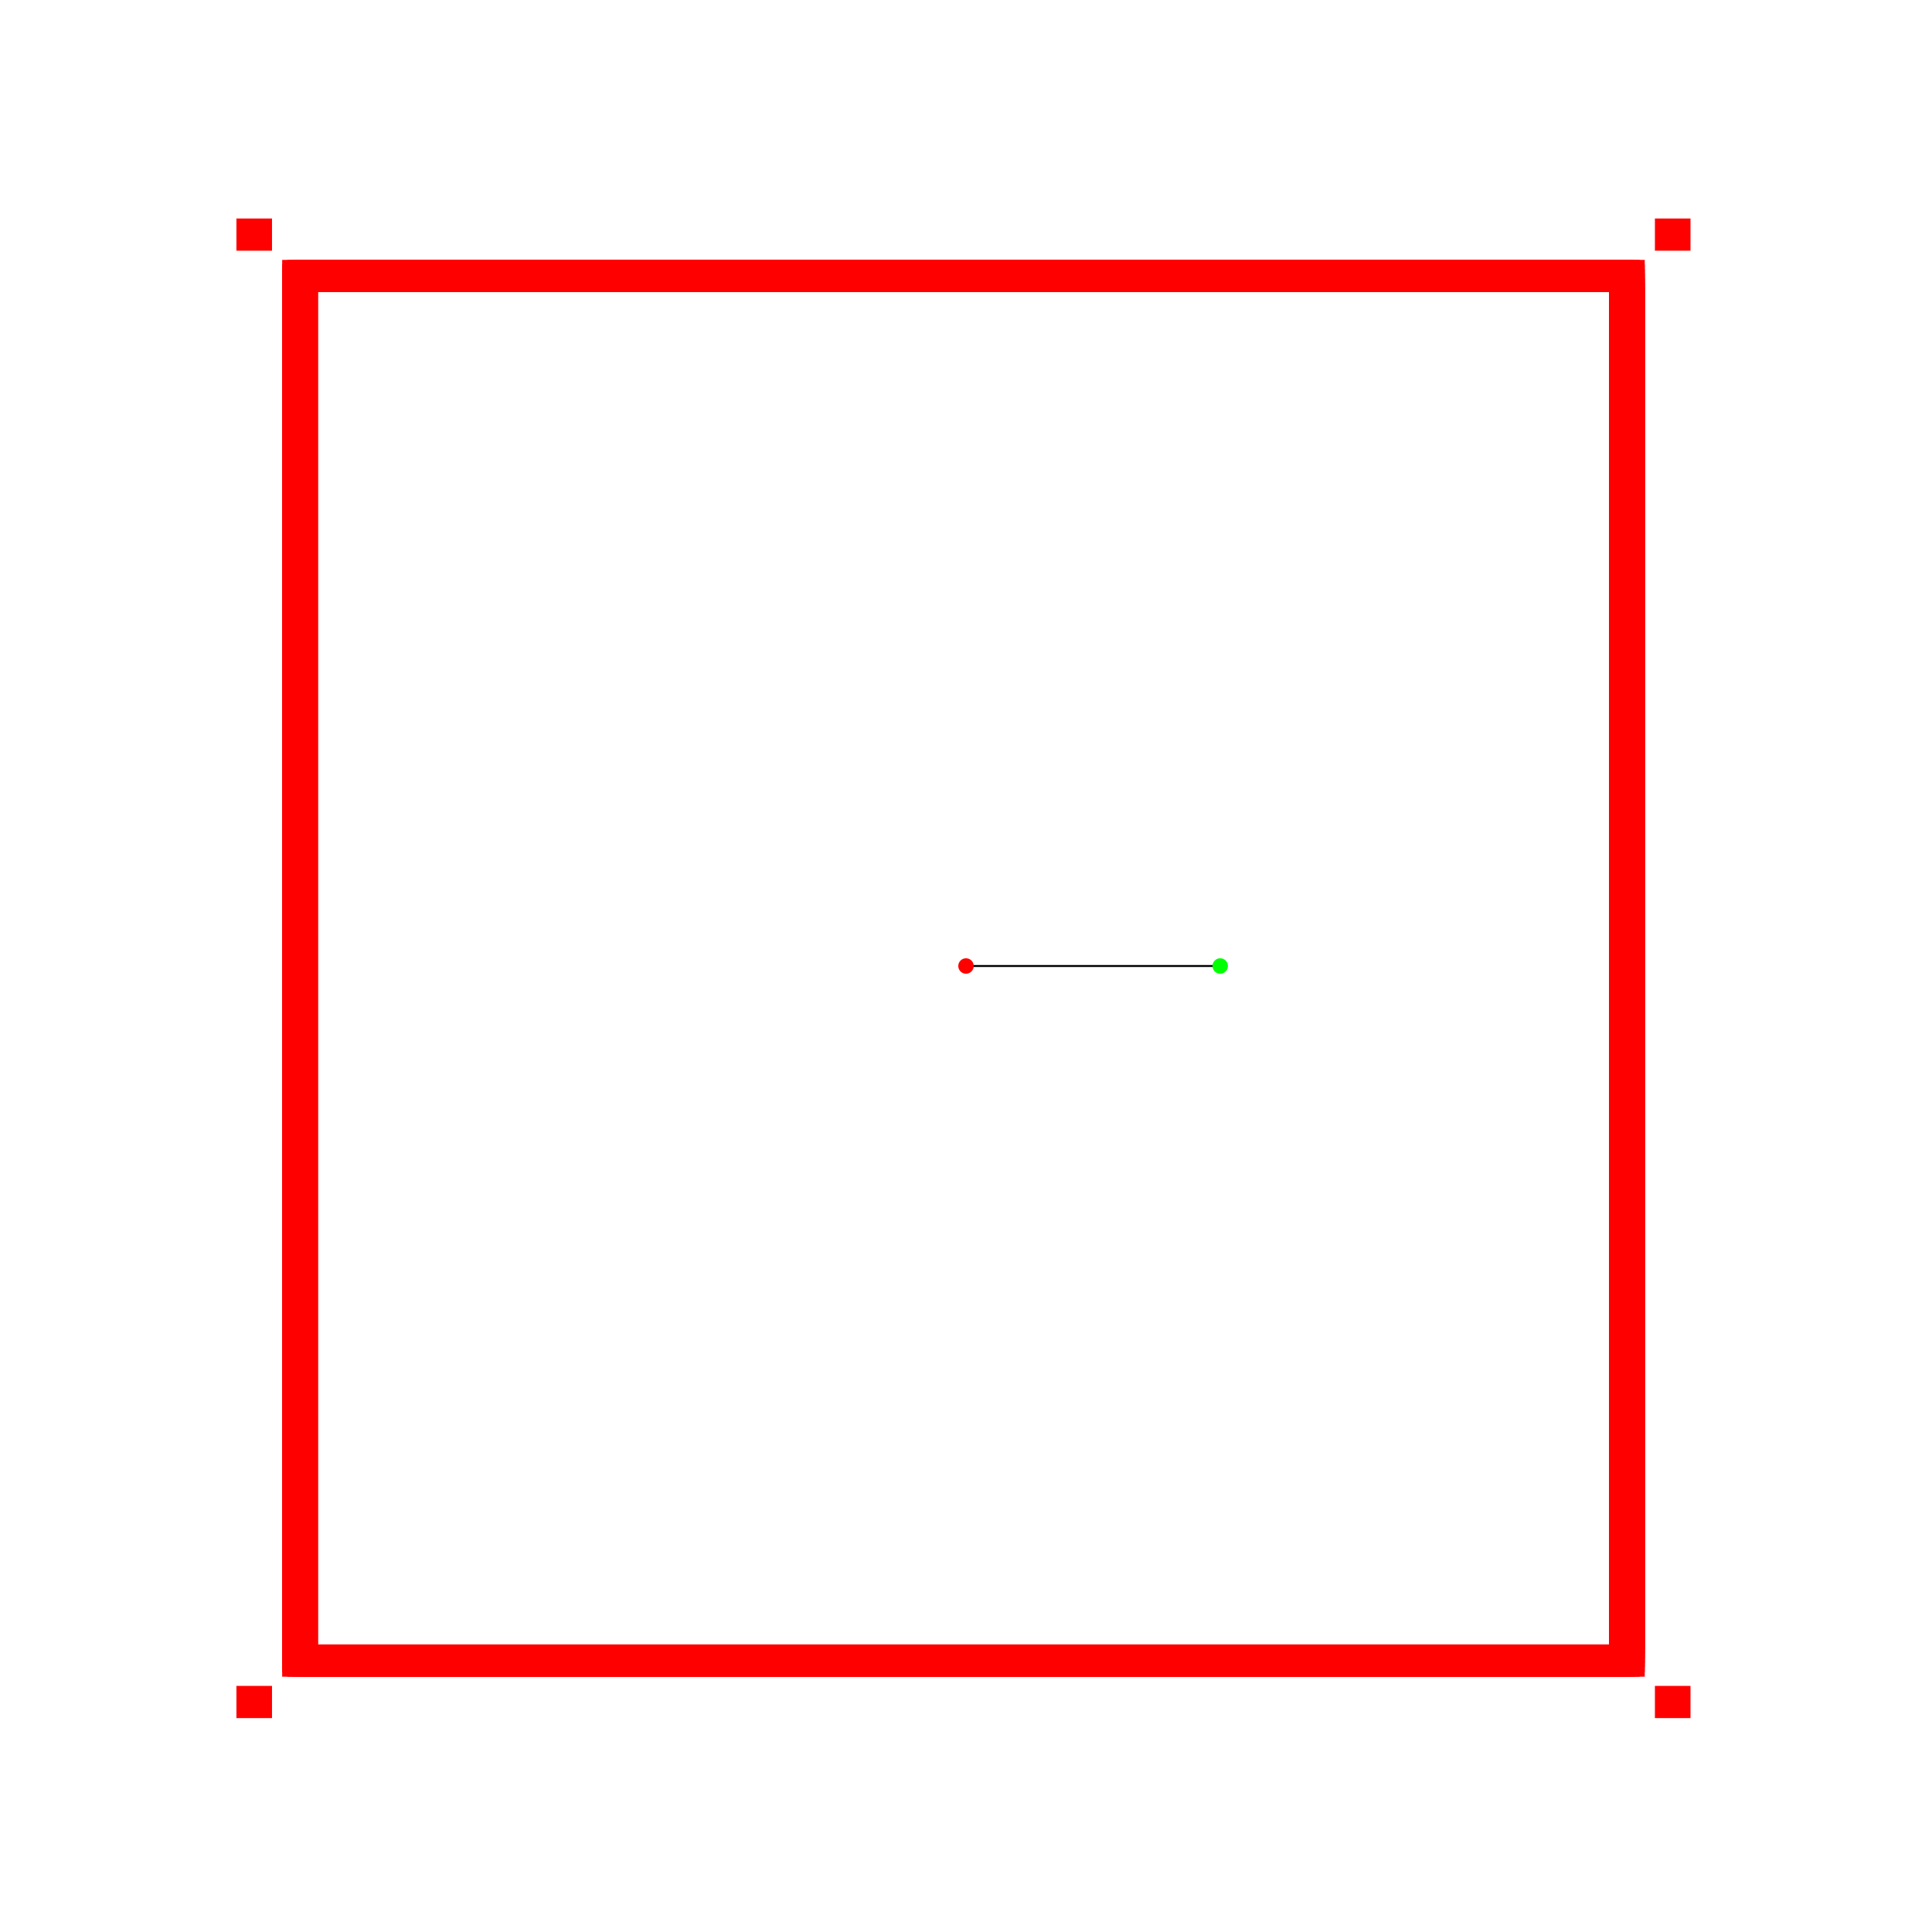 <?xml version="1.0" standalone="no" ?>
<!DOCTYPE svg PUBLIC "-//W3C//DTD SVG 1.1//EN" "http://www.w3.org/Graphics/SVG/1.1/DTD/svg11.dtd">
<svg width="500px" height="500px" xmlns="http://www.w3.org/2000/svg" version="1.1" >
	<polyline points="250,250 257.31,250 264.62,250 271.93,250 279.24,250 286.55,250 293.86,250 301.17,250 308.48,250 315.789,250 " fill-opacity="0.0" stroke-width="0.5" stroke="rgb(0,0,0)" />
	<rect x="61.184" y="436.31" width="9.211" height="8.333" fill="rgb(255,0,0)" />
	<rect x="61.184" y="56.548" width="9.211" height="8.333" fill="rgb(255,0,0)" />
	<rect x="73.026" y="425.595" width="9.211" height="8.333" fill="rgb(255,0,0)" />
	<rect x="73.026" y="424.405" width="9.211" height="8.333" fill="rgb(255,0,0)" />
	<rect x="73.026" y="423.214" width="9.211" height="8.333" fill="rgb(255,0,0)" />
	<rect x="73.026" y="422.024" width="9.211" height="8.333" fill="rgb(255,0,0)" />
	<rect x="73.026" y="420.833" width="9.211" height="8.333" fill="rgb(255,0,0)" />
	<rect x="73.026" y="419.643" width="9.211" height="8.333" fill="rgb(255,0,0)" />
	<rect x="73.026" y="418.452" width="9.211" height="8.333" fill="rgb(255,0,0)" />
	<rect x="73.026" y="417.262" width="9.211" height="8.333" fill="rgb(255,0,0)" />
	<rect x="73.026" y="416.071" width="9.211" height="8.333" fill="rgb(255,0,0)" />
	<rect x="73.026" y="414.881" width="9.211" height="8.333" fill="rgb(255,0,0)" />
	<rect x="73.026" y="413.69" width="9.211" height="8.333" fill="rgb(255,0,0)" />
	<rect x="73.026" y="412.5" width="9.211" height="8.333" fill="rgb(255,0,0)" />
	<rect x="73.026" y="411.31" width="9.211" height="8.333" fill="rgb(255,0,0)" />
	<rect x="73.026" y="410.119" width="9.211" height="8.333" fill="rgb(255,0,0)" />
	<rect x="73.026" y="408.929" width="9.211" height="8.333" fill="rgb(255,0,0)" />
	<rect x="73.026" y="407.738" width="9.211" height="8.333" fill="rgb(255,0,0)" />
	<rect x="73.026" y="406.548" width="9.211" height="8.333" fill="rgb(255,0,0)" />
	<rect x="73.026" y="405.357" width="9.211" height="8.333" fill="rgb(255,0,0)" />
	<rect x="73.026" y="404.167" width="9.211" height="8.333" fill="rgb(255,0,0)" />
	<rect x="73.026" y="402.976" width="9.211" height="8.333" fill="rgb(255,0,0)" />
	<rect x="73.026" y="401.786" width="9.211" height="8.333" fill="rgb(255,0,0)" />
	<rect x="73.026" y="400.595" width="9.211" height="8.333" fill="rgb(255,0,0)" />
	<rect x="73.026" y="399.405" width="9.211" height="8.333" fill="rgb(255,0,0)" />
	<rect x="73.026" y="398.214" width="9.211" height="8.333" fill="rgb(255,0,0)" />
	<rect x="73.026" y="397.024" width="9.211" height="8.333" fill="rgb(255,0,0)" />
	<rect x="73.026" y="395.833" width="9.211" height="8.333" fill="rgb(255,0,0)" />
	<rect x="73.026" y="394.643" width="9.211" height="8.333" fill="rgb(255,0,0)" />
	<rect x="73.026" y="393.452" width="9.211" height="8.333" fill="rgb(255,0,0)" />
	<rect x="73.026" y="392.262" width="9.211" height="8.333" fill="rgb(255,0,0)" />
	<rect x="73.026" y="391.071" width="9.211" height="8.333" fill="rgb(255,0,0)" />
	<rect x="73.026" y="389.881" width="9.211" height="8.333" fill="rgb(255,0,0)" />
	<rect x="73.026" y="388.69" width="9.211" height="8.333" fill="rgb(255,0,0)" />
	<rect x="73.026" y="387.5" width="9.211" height="8.333" fill="rgb(255,0,0)" />
	<rect x="73.026" y="386.31" width="9.211" height="8.333" fill="rgb(255,0,0)" />
	<rect x="73.026" y="385.119" width="9.211" height="8.333" fill="rgb(255,0,0)" />
	<rect x="73.026" y="383.929" width="9.211" height="8.333" fill="rgb(255,0,0)" />
	<rect x="73.026" y="382.738" width="9.211" height="8.333" fill="rgb(255,0,0)" />
	<rect x="73.026" y="381.548" width="9.211" height="8.333" fill="rgb(255,0,0)" />
	<rect x="73.026" y="380.357" width="9.211" height="8.333" fill="rgb(255,0,0)" />
	<rect x="73.026" y="379.167" width="9.211" height="8.333" fill="rgb(255,0,0)" />
	<rect x="73.026" y="377.976" width="9.211" height="8.333" fill="rgb(255,0,0)" />
	<rect x="73.026" y="376.786" width="9.211" height="8.333" fill="rgb(255,0,0)" />
	<rect x="73.026" y="375.595" width="9.211" height="8.333" fill="rgb(255,0,0)" />
	<rect x="73.026" y="374.405" width="9.211" height="8.333" fill="rgb(255,0,0)" />
	<rect x="73.026" y="373.214" width="9.211" height="8.333" fill="rgb(255,0,0)" />
	<rect x="73.026" y="372.024" width="9.211" height="8.333" fill="rgb(255,0,0)" />
	<rect x="73.026" y="370.833" width="9.211" height="8.333" fill="rgb(255,0,0)" />
	<rect x="73.026" y="369.643" width="9.211" height="8.333" fill="rgb(255,0,0)" />
	<rect x="73.026" y="368.452" width="9.211" height="8.333" fill="rgb(255,0,0)" />
	<rect x="73.026" y="367.262" width="9.211" height="8.333" fill="rgb(255,0,0)" />
	<rect x="73.026" y="366.071" width="9.211" height="8.333" fill="rgb(255,0,0)" />
	<rect x="73.026" y="364.881" width="9.211" height="8.333" fill="rgb(255,0,0)" />
	<rect x="73.026" y="363.69" width="9.211" height="8.333" fill="rgb(255,0,0)" />
	<rect x="73.026" y="362.5" width="9.211" height="8.333" fill="rgb(255,0,0)" />
	<rect x="73.026" y="361.31" width="9.211" height="8.333" fill="rgb(255,0,0)" />
	<rect x="73.026" y="360.119" width="9.211" height="8.333" fill="rgb(255,0,0)" />
	<rect x="73.026" y="358.929" width="9.211" height="8.333" fill="rgb(255,0,0)" />
	<rect x="73.026" y="357.738" width="9.211" height="8.333" fill="rgb(255,0,0)" />
	<rect x="73.026" y="356.548" width="9.211" height="8.333" fill="rgb(255,0,0)" />
	<rect x="73.026" y="355.357" width="9.211" height="8.333" fill="rgb(255,0,0)" />
	<rect x="73.026" y="354.167" width="9.211" height="8.333" fill="rgb(255,0,0)" />
	<rect x="73.026" y="352.976" width="9.211" height="8.333" fill="rgb(255,0,0)" />
	<rect x="73.026" y="351.786" width="9.211" height="8.333" fill="rgb(255,0,0)" />
	<rect x="73.026" y="350.595" width="9.211" height="8.333" fill="rgb(255,0,0)" />
	<rect x="73.026" y="349.405" width="9.211" height="8.333" fill="rgb(255,0,0)" />
	<rect x="73.026" y="348.214" width="9.211" height="8.333" fill="rgb(255,0,0)" />
	<rect x="73.026" y="347.024" width="9.211" height="8.333" fill="rgb(255,0,0)" />
	<rect x="73.026" y="345.833" width="9.211" height="8.333" fill="rgb(255,0,0)" />
	<rect x="73.026" y="344.643" width="9.211" height="8.333" fill="rgb(255,0,0)" />
	<rect x="73.026" y="343.452" width="9.211" height="8.333" fill="rgb(255,0,0)" />
	<rect x="73.026" y="342.262" width="9.211" height="8.333" fill="rgb(255,0,0)" />
	<rect x="73.026" y="341.071" width="9.211" height="8.333" fill="rgb(255,0,0)" />
	<rect x="73.026" y="339.881" width="9.211" height="8.333" fill="rgb(255,0,0)" />
	<rect x="73.026" y="338.69" width="9.211" height="8.333" fill="rgb(255,0,0)" />
	<rect x="73.026" y="337.5" width="9.211" height="8.333" fill="rgb(255,0,0)" />
	<rect x="73.026" y="336.31" width="9.211" height="8.333" fill="rgb(255,0,0)" />
	<rect x="73.026" y="335.119" width="9.211" height="8.333" fill="rgb(255,0,0)" />
	<rect x="73.026" y="333.929" width="9.211" height="8.333" fill="rgb(255,0,0)" />
	<rect x="73.026" y="332.738" width="9.211" height="8.333" fill="rgb(255,0,0)" />
	<rect x="73.026" y="331.548" width="9.211" height="8.333" fill="rgb(255,0,0)" />
	<rect x="73.026" y="330.357" width="9.211" height="8.333" fill="rgb(255,0,0)" />
	<rect x="73.026" y="329.167" width="9.211" height="8.333" fill="rgb(255,0,0)" />
	<rect x="73.026" y="327.976" width="9.211" height="8.333" fill="rgb(255,0,0)" />
	<rect x="73.026" y="326.786" width="9.211" height="8.333" fill="rgb(255,0,0)" />
	<rect x="73.026" y="325.595" width="9.211" height="8.333" fill="rgb(255,0,0)" />
	<rect x="73.026" y="324.405" width="9.211" height="8.333" fill="rgb(255,0,0)" />
	<rect x="73.026" y="323.214" width="9.211" height="8.333" fill="rgb(255,0,0)" />
	<rect x="73.026" y="322.024" width="9.211" height="8.333" fill="rgb(255,0,0)" />
	<rect x="73.026" y="320.833" width="9.211" height="8.333" fill="rgb(255,0,0)" />
	<rect x="73.026" y="319.643" width="9.211" height="8.333" fill="rgb(255,0,0)" />
	<rect x="73.026" y="318.452" width="9.211" height="8.333" fill="rgb(255,0,0)" />
	<rect x="73.026" y="317.262" width="9.211" height="8.333" fill="rgb(255,0,0)" />
	<rect x="73.026" y="316.071" width="9.211" height="8.333" fill="rgb(255,0,0)" />
	<rect x="73.026" y="314.881" width="9.211" height="8.333" fill="rgb(255,0,0)" />
	<rect x="73.026" y="313.69" width="9.211" height="8.333" fill="rgb(255,0,0)" />
	<rect x="73.026" y="312.5" width="9.211" height="8.333" fill="rgb(255,0,0)" />
	<rect x="73.026" y="311.31" width="9.211" height="8.333" fill="rgb(255,0,0)" />
	<rect x="73.026" y="310.119" width="9.211" height="8.333" fill="rgb(255,0,0)" />
	<rect x="73.026" y="308.929" width="9.211" height="8.333" fill="rgb(255,0,0)" />
	<rect x="73.026" y="307.738" width="9.211" height="8.333" fill="rgb(255,0,0)" />
	<rect x="73.026" y="306.548" width="9.211" height="8.333" fill="rgb(255,0,0)" />
	<rect x="73.026" y="305.357" width="9.211" height="8.333" fill="rgb(255,0,0)" />
	<rect x="73.026" y="304.167" width="9.211" height="8.333" fill="rgb(255,0,0)" />
	<rect x="73.026" y="302.976" width="9.211" height="8.333" fill="rgb(255,0,0)" />
	<rect x="73.026" y="301.786" width="9.211" height="8.333" fill="rgb(255,0,0)" />
	<rect x="73.026" y="300.595" width="9.211" height="8.333" fill="rgb(255,0,0)" />
	<rect x="73.026" y="299.405" width="9.211" height="8.333" fill="rgb(255,0,0)" />
	<rect x="73.026" y="298.214" width="9.211" height="8.333" fill="rgb(255,0,0)" />
	<rect x="73.026" y="297.024" width="9.211" height="8.333" fill="rgb(255,0,0)" />
	<rect x="73.026" y="295.833" width="9.211" height="8.333" fill="rgb(255,0,0)" />
	<rect x="73.026" y="294.643" width="9.211" height="8.333" fill="rgb(255,0,0)" />
	<rect x="73.026" y="293.452" width="9.211" height="8.333" fill="rgb(255,0,0)" />
	<rect x="73.026" y="292.262" width="9.211" height="8.333" fill="rgb(255,0,0)" />
	<rect x="73.026" y="291.071" width="9.211" height="8.333" fill="rgb(255,0,0)" />
	<rect x="73.026" y="289.881" width="9.211" height="8.333" fill="rgb(255,0,0)" />
	<rect x="73.026" y="288.69" width="9.211" height="8.333" fill="rgb(255,0,0)" />
	<rect x="73.026" y="287.5" width="9.211" height="8.333" fill="rgb(255,0,0)" />
	<rect x="73.026" y="286.31" width="9.211" height="8.333" fill="rgb(255,0,0)" />
	<rect x="73.026" y="285.119" width="9.211" height="8.333" fill="rgb(255,0,0)" />
	<rect x="73.026" y="283.929" width="9.211" height="8.333" fill="rgb(255,0,0)" />
	<rect x="73.026" y="282.738" width="9.211" height="8.333" fill="rgb(255,0,0)" />
	<rect x="73.026" y="281.548" width="9.211" height="8.333" fill="rgb(255,0,0)" />
	<rect x="73.026" y="280.357" width="9.211" height="8.333" fill="rgb(255,0,0)" />
	<rect x="73.026" y="279.167" width="9.211" height="8.333" fill="rgb(255,0,0)" />
	<rect x="73.026" y="277.976" width="9.211" height="8.333" fill="rgb(255,0,0)" />
	<rect x="73.026" y="276.786" width="9.211" height="8.333" fill="rgb(255,0,0)" />
	<rect x="73.026" y="275.595" width="9.211" height="8.333" fill="rgb(255,0,0)" />
	<rect x="73.026" y="274.405" width="9.211" height="8.333" fill="rgb(255,0,0)" />
	<rect x="73.026" y="273.214" width="9.211" height="8.333" fill="rgb(255,0,0)" />
	<rect x="73.026" y="272.024" width="9.211" height="8.333" fill="rgb(255,0,0)" />
	<rect x="73.026" y="270.833" width="9.211" height="8.333" fill="rgb(255,0,0)" />
	<rect x="73.026" y="269.643" width="9.211" height="8.333" fill="rgb(255,0,0)" />
	<rect x="73.026" y="268.452" width="9.211" height="8.333" fill="rgb(255,0,0)" />
	<rect x="73.026" y="267.262" width="9.211" height="8.333" fill="rgb(255,0,0)" />
	<rect x="73.026" y="266.071" width="9.211" height="8.333" fill="rgb(255,0,0)" />
	<rect x="73.026" y="264.881" width="9.211" height="8.333" fill="rgb(255,0,0)" />
	<rect x="73.026" y="263.69" width="9.211" height="8.333" fill="rgb(255,0,0)" />
	<rect x="73.026" y="262.5" width="9.211" height="8.333" fill="rgb(255,0,0)" />
	<rect x="73.026" y="261.31" width="9.211" height="8.333" fill="rgb(255,0,0)" />
	<rect x="73.026" y="260.119" width="9.211" height="8.333" fill="rgb(255,0,0)" />
	<rect x="73.026" y="258.929" width="9.211" height="8.333" fill="rgb(255,0,0)" />
	<rect x="73.026" y="257.738" width="9.211" height="8.333" fill="rgb(255,0,0)" />
	<rect x="73.026" y="256.548" width="9.211" height="8.333" fill="rgb(255,0,0)" />
	<rect x="73.026" y="255.357" width="9.211" height="8.333" fill="rgb(255,0,0)" />
	<rect x="73.026" y="254.167" width="9.211" height="8.333" fill="rgb(255,0,0)" />
	<rect x="73.026" y="252.976" width="9.211" height="8.333" fill="rgb(255,0,0)" />
	<rect x="73.026" y="251.786" width="9.211" height="8.333" fill="rgb(255,0,0)" />
	<rect x="73.026" y="250.595" width="9.211" height="8.333" fill="rgb(255,0,0)" />
	<rect x="73.026" y="249.405" width="9.211" height="8.333" fill="rgb(255,0,0)" />
	<rect x="73.026" y="248.214" width="9.211" height="8.333" fill="rgb(255,0,0)" />
	<rect x="73.026" y="247.024" width="9.211" height="8.333" fill="rgb(255,0,0)" />
	<rect x="73.026" y="245.833" width="9.211" height="8.333" fill="rgb(255,0,0)" />
	<rect x="73.026" y="244.643" width="9.211" height="8.333" fill="rgb(255,0,0)" />
	<rect x="73.026" y="243.452" width="9.211" height="8.333" fill="rgb(255,0,0)" />
	<rect x="73.026" y="242.262" width="9.211" height="8.333" fill="rgb(255,0,0)" />
	<rect x="73.026" y="241.071" width="9.211" height="8.333" fill="rgb(255,0,0)" />
	<rect x="73.026" y="239.881" width="9.211" height="8.333" fill="rgb(255,0,0)" />
	<rect x="73.026" y="238.69" width="9.211" height="8.333" fill="rgb(255,0,0)" />
	<rect x="73.026" y="237.5" width="9.211" height="8.333" fill="rgb(255,0,0)" />
	<rect x="73.026" y="236.31" width="9.211" height="8.333" fill="rgb(255,0,0)" />
	<rect x="73.026" y="235.119" width="9.211" height="8.333" fill="rgb(255,0,0)" />
	<rect x="73.026" y="233.929" width="9.211" height="8.333" fill="rgb(255,0,0)" />
	<rect x="73.026" y="232.738" width="9.211" height="8.333" fill="rgb(255,0,0)" />
	<rect x="73.026" y="231.548" width="9.211" height="8.333" fill="rgb(255,0,0)" />
	<rect x="73.026" y="230.357" width="9.211" height="8.333" fill="rgb(255,0,0)" />
	<rect x="73.026" y="229.167" width="9.211" height="8.333" fill="rgb(255,0,0)" />
	<rect x="73.026" y="227.976" width="9.211" height="8.333" fill="rgb(255,0,0)" />
	<rect x="73.026" y="226.786" width="9.211" height="8.333" fill="rgb(255,0,0)" />
	<rect x="73.026" y="225.595" width="9.211" height="8.333" fill="rgb(255,0,0)" />
	<rect x="73.026" y="224.405" width="9.211" height="8.333" fill="rgb(255,0,0)" />
	<rect x="73.026" y="223.214" width="9.211" height="8.333" fill="rgb(255,0,0)" />
	<rect x="73.026" y="222.024" width="9.211" height="8.333" fill="rgb(255,0,0)" />
	<rect x="73.026" y="220.833" width="9.211" height="8.333" fill="rgb(255,0,0)" />
	<rect x="73.026" y="219.643" width="9.211" height="8.333" fill="rgb(255,0,0)" />
	<rect x="73.026" y="218.452" width="9.211" height="8.333" fill="rgb(255,0,0)" />
	<rect x="73.026" y="217.262" width="9.211" height="8.333" fill="rgb(255,0,0)" />
	<rect x="73.026" y="216.071" width="9.211" height="8.333" fill="rgb(255,0,0)" />
	<rect x="73.026" y="214.881" width="9.211" height="8.333" fill="rgb(255,0,0)" />
	<rect x="73.026" y="213.69" width="9.211" height="8.333" fill="rgb(255,0,0)" />
	<rect x="73.026" y="212.5" width="9.211" height="8.333" fill="rgb(255,0,0)" />
	<rect x="73.026" y="211.31" width="9.211" height="8.333" fill="rgb(255,0,0)" />
	<rect x="73.026" y="210.119" width="9.211" height="8.333" fill="rgb(255,0,0)" />
	<rect x="73.026" y="208.929" width="9.211" height="8.333" fill="rgb(255,0,0)" />
	<rect x="73.026" y="207.738" width="9.211" height="8.333" fill="rgb(255,0,0)" />
	<rect x="73.026" y="206.548" width="9.211" height="8.333" fill="rgb(255,0,0)" />
	<rect x="73.026" y="205.357" width="9.211" height="8.333" fill="rgb(255,0,0)" />
	<rect x="73.026" y="204.167" width="9.211" height="8.333" fill="rgb(255,0,0)" />
	<rect x="73.026" y="202.976" width="9.211" height="8.333" fill="rgb(255,0,0)" />
	<rect x="73.026" y="201.786" width="9.211" height="8.333" fill="rgb(255,0,0)" />
	<rect x="73.026" y="200.595" width="9.211" height="8.333" fill="rgb(255,0,0)" />
	<rect x="73.026" y="199.405" width="9.211" height="8.333" fill="rgb(255,0,0)" />
	<rect x="73.026" y="198.214" width="9.211" height="8.333" fill="rgb(255,0,0)" />
	<rect x="73.026" y="197.024" width="9.211" height="8.333" fill="rgb(255,0,0)" />
	<rect x="73.026" y="195.833" width="9.211" height="8.333" fill="rgb(255,0,0)" />
	<rect x="73.026" y="194.643" width="9.211" height="8.333" fill="rgb(255,0,0)" />
	<rect x="73.026" y="193.452" width="9.211" height="8.333" fill="rgb(255,0,0)" />
	<rect x="73.026" y="192.262" width="9.211" height="8.333" fill="rgb(255,0,0)" />
	<rect x="73.026" y="191.071" width="9.211" height="8.333" fill="rgb(255,0,0)" />
	<rect x="73.026" y="189.881" width="9.211" height="8.333" fill="rgb(255,0,0)" />
	<rect x="73.026" y="188.69" width="9.211" height="8.333" fill="rgb(255,0,0)" />
	<rect x="73.026" y="187.5" width="9.211" height="8.333" fill="rgb(255,0,0)" />
	<rect x="73.026" y="186.31" width="9.211" height="8.333" fill="rgb(255,0,0)" />
	<rect x="73.026" y="185.119" width="9.211" height="8.333" fill="rgb(255,0,0)" />
	<rect x="73.026" y="183.929" width="9.211" height="8.333" fill="rgb(255,0,0)" />
	<rect x="73.026" y="182.738" width="9.211" height="8.333" fill="rgb(255,0,0)" />
	<rect x="73.026" y="181.548" width="9.211" height="8.333" fill="rgb(255,0,0)" />
	<rect x="73.026" y="180.357" width="9.211" height="8.333" fill="rgb(255,0,0)" />
	<rect x="73.026" y="179.167" width="9.211" height="8.333" fill="rgb(255,0,0)" />
	<rect x="73.026" y="177.976" width="9.211" height="8.333" fill="rgb(255,0,0)" />
	<rect x="73.026" y="176.786" width="9.211" height="8.333" fill="rgb(255,0,0)" />
	<rect x="73.026" y="175.595" width="9.211" height="8.333" fill="rgb(255,0,0)" />
	<rect x="73.026" y="174.405" width="9.211" height="8.333" fill="rgb(255,0,0)" />
	<rect x="73.026" y="173.214" width="9.211" height="8.333" fill="rgb(255,0,0)" />
	<rect x="73.026" y="172.024" width="9.211" height="8.333" fill="rgb(255,0,0)" />
	<rect x="73.026" y="170.833" width="9.211" height="8.333" fill="rgb(255,0,0)" />
	<rect x="73.026" y="169.643" width="9.211" height="8.333" fill="rgb(255,0,0)" />
	<rect x="73.026" y="168.452" width="9.211" height="8.333" fill="rgb(255,0,0)" />
	<rect x="73.026" y="167.262" width="9.211" height="8.333" fill="rgb(255,0,0)" />
	<rect x="73.026" y="166.071" width="9.211" height="8.333" fill="rgb(255,0,0)" />
	<rect x="73.026" y="164.881" width="9.211" height="8.333" fill="rgb(255,0,0)" />
	<rect x="73.026" y="163.69" width="9.211" height="8.333" fill="rgb(255,0,0)" />
	<rect x="73.026" y="162.5" width="9.211" height="8.333" fill="rgb(255,0,0)" />
	<rect x="73.026" y="161.31" width="9.211" height="8.333" fill="rgb(255,0,0)" />
	<rect x="73.026" y="160.119" width="9.211" height="8.333" fill="rgb(255,0,0)" />
	<rect x="73.026" y="158.929" width="9.211" height="8.333" fill="rgb(255,0,0)" />
	<rect x="73.026" y="157.738" width="9.211" height="8.333" fill="rgb(255,0,0)" />
	<rect x="73.026" y="156.548" width="9.211" height="8.333" fill="rgb(255,0,0)" />
	<rect x="73.026" y="155.357" width="9.211" height="8.333" fill="rgb(255,0,0)" />
	<rect x="73.026" y="154.167" width="9.211" height="8.333" fill="rgb(255,0,0)" />
	<rect x="73.026" y="152.976" width="9.211" height="8.333" fill="rgb(255,0,0)" />
	<rect x="73.026" y="151.786" width="9.211" height="8.333" fill="rgb(255,0,0)" />
	<rect x="73.026" y="150.595" width="9.211" height="8.333" fill="rgb(255,0,0)" />
	<rect x="73.026" y="149.405" width="9.211" height="8.333" fill="rgb(255,0,0)" />
	<rect x="73.026" y="148.214" width="9.211" height="8.333" fill="rgb(255,0,0)" />
	<rect x="73.026" y="147.024" width="9.211" height="8.333" fill="rgb(255,0,0)" />
	<rect x="73.026" y="145.833" width="9.211" height="8.333" fill="rgb(255,0,0)" />
	<rect x="73.026" y="144.643" width="9.211" height="8.333" fill="rgb(255,0,0)" />
	<rect x="73.026" y="143.452" width="9.211" height="8.333" fill="rgb(255,0,0)" />
	<rect x="73.026" y="142.262" width="9.211" height="8.333" fill="rgb(255,0,0)" />
	<rect x="73.026" y="141.071" width="9.211" height="8.333" fill="rgb(255,0,0)" />
	<rect x="73.026" y="139.881" width="9.211" height="8.333" fill="rgb(255,0,0)" />
	<rect x="73.026" y="138.69" width="9.211" height="8.333" fill="rgb(255,0,0)" />
	<rect x="73.026" y="137.5" width="9.211" height="8.333" fill="rgb(255,0,0)" />
	<rect x="73.026" y="136.31" width="9.211" height="8.333" fill="rgb(255,0,0)" />
	<rect x="73.026" y="135.119" width="9.211" height="8.333" fill="rgb(255,0,0)" />
	<rect x="73.026" y="133.929" width="9.211" height="8.333" fill="rgb(255,0,0)" />
	<rect x="73.026" y="132.738" width="9.211" height="8.333" fill="rgb(255,0,0)" />
	<rect x="73.026" y="131.548" width="9.211" height="8.333" fill="rgb(255,0,0)" />
	<rect x="73.026" y="130.357" width="9.211" height="8.333" fill="rgb(255,0,0)" />
	<rect x="73.026" y="129.167" width="9.211" height="8.333" fill="rgb(255,0,0)" />
	<rect x="73.026" y="127.976" width="9.211" height="8.333" fill="rgb(255,0,0)" />
	<rect x="73.026" y="126.786" width="9.211" height="8.333" fill="rgb(255,0,0)" />
	<rect x="73.026" y="125.595" width="9.211" height="8.333" fill="rgb(255,0,0)" />
	<rect x="73.026" y="124.405" width="9.211" height="8.333" fill="rgb(255,0,0)" />
	<rect x="73.026" y="123.214" width="9.211" height="8.333" fill="rgb(255,0,0)" />
	<rect x="73.026" y="122.024" width="9.211" height="8.333" fill="rgb(255,0,0)" />
	<rect x="73.026" y="120.833" width="9.211" height="8.333" fill="rgb(255,0,0)" />
	<rect x="73.026" y="119.643" width="9.211" height="8.333" fill="rgb(255,0,0)" />
	<rect x="73.026" y="118.452" width="9.211" height="8.333" fill="rgb(255,0,0)" />
	<rect x="73.026" y="117.262" width="9.211" height="8.333" fill="rgb(255,0,0)" />
	<rect x="73.026" y="116.071" width="9.211" height="8.333" fill="rgb(255,0,0)" />
	<rect x="73.026" y="114.881" width="9.211" height="8.333" fill="rgb(255,0,0)" />
	<rect x="73.026" y="113.69" width="9.211" height="8.333" fill="rgb(255,0,0)" />
	<rect x="73.026" y="112.5" width="9.211" height="8.333" fill="rgb(255,0,0)" />
	<rect x="73.026" y="111.31" width="9.211" height="8.333" fill="rgb(255,0,0)" />
	<rect x="73.026" y="110.119" width="9.211" height="8.333" fill="rgb(255,0,0)" />
	<rect x="73.026" y="108.929" width="9.211" height="8.333" fill="rgb(255,0,0)" />
	<rect x="73.026" y="107.738" width="9.211" height="8.333" fill="rgb(255,0,0)" />
	<rect x="73.026" y="106.548" width="9.211" height="8.333" fill="rgb(255,0,0)" />
	<rect x="73.026" y="105.357" width="9.211" height="8.333" fill="rgb(255,0,0)" />
	<rect x="73.026" y="104.167" width="9.211" height="8.333" fill="rgb(255,0,0)" />
	<rect x="73.026" y="102.976" width="9.211" height="8.333" fill="rgb(255,0,0)" />
	<rect x="73.026" y="101.786" width="9.211" height="8.333" fill="rgb(255,0,0)" />
	<rect x="73.026" y="100.595" width="9.211" height="8.333" fill="rgb(255,0,0)" />
	<rect x="73.026" y="99.405" width="9.211" height="8.333" fill="rgb(255,0,0)" />
	<rect x="73.026" y="98.214" width="9.211" height="8.333" fill="rgb(255,0,0)" />
	<rect x="73.026" y="97.024" width="9.211" height="8.333" fill="rgb(255,0,0)" />
	<rect x="73.026" y="95.833" width="9.211" height="8.333" fill="rgb(255,0,0)" />
	<rect x="73.026" y="94.643" width="9.211" height="8.333" fill="rgb(255,0,0)" />
	<rect x="73.026" y="93.452" width="9.211" height="8.333" fill="rgb(255,0,0)" />
	<rect x="73.026" y="92.262" width="9.211" height="8.333" fill="rgb(255,0,0)" />
	<rect x="73.026" y="91.071" width="9.211" height="8.333" fill="rgb(255,0,0)" />
	<rect x="73.026" y="89.881" width="9.211" height="8.333" fill="rgb(255,0,0)" />
	<rect x="73.026" y="88.691" width="9.211" height="8.333" fill="rgb(255,0,0)" />
	<rect x="73.026" y="87.5" width="9.211" height="8.333" fill="rgb(255,0,0)" />
	<rect x="73.026" y="86.309" width="9.211" height="8.333" fill="rgb(255,0,0)" />
	<rect x="73.026" y="85.119" width="9.211" height="8.333" fill="rgb(255,0,0)" />
	<rect x="73.026" y="83.929" width="9.211" height="8.333" fill="rgb(255,0,0)" />
	<rect x="73.026" y="82.738" width="9.211" height="8.333" fill="rgb(255,0,0)" />
	<rect x="73.026" y="81.548" width="9.211" height="8.333" fill="rgb(255,0,0)" />
	<rect x="73.026" y="80.357" width="9.211" height="8.333" fill="rgb(255,0,0)" />
	<rect x="73.026" y="79.167" width="9.211" height="8.333" fill="rgb(255,0,0)" />
	<rect x="73.026" y="77.976" width="9.211" height="8.333" fill="rgb(255,0,0)" />
	<rect x="73.026" y="76.786" width="9.211" height="8.333" fill="rgb(255,0,0)" />
	<rect x="73.026" y="75.595" width="9.211" height="8.333" fill="rgb(255,0,0)" />
	<rect x="73.026" y="74.405" width="9.211" height="8.333" fill="rgb(255,0,0)" />
	<rect x="73.026" y="73.214" width="9.211" height="8.333" fill="rgb(255,0,0)" />
	<rect x="73.026" y="72.024" width="9.211" height="8.333" fill="rgb(255,0,0)" />
	<rect x="73.026" y="70.833" width="9.211" height="8.333" fill="rgb(255,0,0)" />
	<rect x="73.026" y="69.643" width="9.211" height="8.333" fill="rgb(255,0,0)" />
	<rect x="73.026" y="68.452" width="9.211" height="8.333" fill="rgb(255,0,0)" />
	<rect x="73.026" y="67.262" width="9.211" height="8.333" fill="rgb(255,0,0)" />
	<rect x="74.342" y="425.595" width="9.211" height="8.333" fill="rgb(255,0,0)" />
	<rect x="74.342" y="67.262" width="9.211" height="8.333" fill="rgb(255,0,0)" />
	<rect x="75.658" y="425.595" width="9.211" height="8.333" fill="rgb(255,0,0)" />
	<rect x="75.658" y="67.262" width="9.211" height="8.333" fill="rgb(255,0,0)" />
	<rect x="76.974" y="425.595" width="9.211" height="8.333" fill="rgb(255,0,0)" />
	<rect x="76.974" y="67.262" width="9.211" height="8.333" fill="rgb(255,0,0)" />
	<rect x="78.29" y="425.595" width="9.211" height="8.333" fill="rgb(255,0,0)" />
	<rect x="78.29" y="67.262" width="9.211" height="8.333" fill="rgb(255,0,0)" />
	<rect x="79.605" y="425.595" width="9.211" height="8.333" fill="rgb(255,0,0)" />
	<rect x="79.605" y="67.262" width="9.211" height="8.333" fill="rgb(255,0,0)" />
	<rect x="80.921" y="425.595" width="9.211" height="8.333" fill="rgb(255,0,0)" />
	<rect x="80.921" y="67.262" width="9.211" height="8.333" fill="rgb(255,0,0)" />
	<rect x="82.237" y="425.595" width="9.211" height="8.333" fill="rgb(255,0,0)" />
	<rect x="82.237" y="67.262" width="9.211" height="8.333" fill="rgb(255,0,0)" />
	<rect x="83.553" y="425.595" width="9.211" height="8.333" fill="rgb(255,0,0)" />
	<rect x="83.553" y="67.262" width="9.211" height="8.333" fill="rgb(255,0,0)" />
	<rect x="84.868" y="425.595" width="9.211" height="8.333" fill="rgb(255,0,0)" />
	<rect x="84.868" y="67.262" width="9.211" height="8.333" fill="rgb(255,0,0)" />
	<rect x="86.184" y="425.595" width="9.211" height="8.333" fill="rgb(255,0,0)" />
	<rect x="86.184" y="67.262" width="9.211" height="8.333" fill="rgb(255,0,0)" />
	<rect x="87.5" y="425.595" width="9.211" height="8.333" fill="rgb(255,0,0)" />
	<rect x="87.5" y="67.262" width="9.211" height="8.333" fill="rgb(255,0,0)" />
	<rect x="88.816" y="425.595" width="9.211" height="8.333" fill="rgb(255,0,0)" />
	<rect x="88.816" y="67.262" width="9.211" height="8.333" fill="rgb(255,0,0)" />
	<rect x="90.132" y="425.595" width="9.211" height="8.333" fill="rgb(255,0,0)" />
	<rect x="90.132" y="67.262" width="9.211" height="8.333" fill="rgb(255,0,0)" />
	<rect x="91.447" y="425.595" width="9.211" height="8.333" fill="rgb(255,0,0)" />
	<rect x="91.447" y="67.262" width="9.211" height="8.333" fill="rgb(255,0,0)" />
	<rect x="92.763" y="425.595" width="9.211" height="8.333" fill="rgb(255,0,0)" />
	<rect x="92.763" y="67.262" width="9.211" height="8.333" fill="rgb(255,0,0)" />
	<rect x="94.079" y="425.595" width="9.211" height="8.333" fill="rgb(255,0,0)" />
	<rect x="94.079" y="67.262" width="9.211" height="8.333" fill="rgb(255,0,0)" />
	<rect x="95.395" y="425.595" width="9.211" height="8.333" fill="rgb(255,0,0)" />
	<rect x="95.395" y="67.262" width="9.211" height="8.333" fill="rgb(255,0,0)" />
	<rect x="96.71" y="425.595" width="9.211" height="8.333" fill="rgb(255,0,0)" />
	<rect x="96.71" y="67.262" width="9.211" height="8.333" fill="rgb(255,0,0)" />
	<rect x="98.026" y="425.595" width="9.211" height="8.333" fill="rgb(255,0,0)" />
	<rect x="98.026" y="67.262" width="9.211" height="8.333" fill="rgb(255,0,0)" />
	<rect x="99.342" y="425.595" width="9.211" height="8.333" fill="rgb(255,0,0)" />
	<rect x="99.342" y="67.262" width="9.211" height="8.333" fill="rgb(255,0,0)" />
	<rect x="100.658" y="425.595" width="9.211" height="8.333" fill="rgb(255,0,0)" />
	<rect x="100.658" y="67.262" width="9.211" height="8.333" fill="rgb(255,0,0)" />
	<rect x="101.974" y="425.595" width="9.211" height="8.333" fill="rgb(255,0,0)" />
	<rect x="101.974" y="67.262" width="9.211" height="8.333" fill="rgb(255,0,0)" />
	<rect x="103.289" y="425.595" width="9.211" height="8.333" fill="rgb(255,0,0)" />
	<rect x="103.289" y="67.262" width="9.211" height="8.333" fill="rgb(255,0,0)" />
	<rect x="104.605" y="425.595" width="9.211" height="8.333" fill="rgb(255,0,0)" />
	<rect x="104.605" y="67.262" width="9.211" height="8.333" fill="rgb(255,0,0)" />
	<rect x="105.921" y="425.595" width="9.211" height="8.333" fill="rgb(255,0,0)" />
	<rect x="105.921" y="67.262" width="9.211" height="8.333" fill="rgb(255,0,0)" />
	<rect x="107.237" y="425.595" width="9.211" height="8.333" fill="rgb(255,0,0)" />
	<rect x="107.237" y="67.262" width="9.211" height="8.333" fill="rgb(255,0,0)" />
	<rect x="108.553" y="425.595" width="9.211" height="8.333" fill="rgb(255,0,0)" />
	<rect x="108.553" y="67.262" width="9.211" height="8.333" fill="rgb(255,0,0)" />
	<rect x="109.868" y="425.595" width="9.211" height="8.333" fill="rgb(255,0,0)" />
	<rect x="109.868" y="67.262" width="9.211" height="8.333" fill="rgb(255,0,0)" />
	<rect x="111.184" y="425.595" width="9.211" height="8.333" fill="rgb(255,0,0)" />
	<rect x="111.184" y="67.262" width="9.211" height="8.333" fill="rgb(255,0,0)" />
	<rect x="112.5" y="425.595" width="9.211" height="8.333" fill="rgb(255,0,0)" />
	<rect x="112.5" y="67.262" width="9.211" height="8.333" fill="rgb(255,0,0)" />
	<rect x="113.816" y="425.595" width="9.211" height="8.333" fill="rgb(255,0,0)" />
	<rect x="113.816" y="67.262" width="9.211" height="8.333" fill="rgb(255,0,0)" />
	<rect x="115.132" y="425.595" width="9.211" height="8.333" fill="rgb(255,0,0)" />
	<rect x="115.132" y="67.262" width="9.211" height="8.333" fill="rgb(255,0,0)" />
	<rect x="116.447" y="425.595" width="9.211" height="8.333" fill="rgb(255,0,0)" />
	<rect x="116.447" y="67.262" width="9.211" height="8.333" fill="rgb(255,0,0)" />
	<rect x="117.763" y="425.595" width="9.211" height="8.333" fill="rgb(255,0,0)" />
	<rect x="117.763" y="67.262" width="9.211" height="8.333" fill="rgb(255,0,0)" />
	<rect x="119.079" y="425.595" width="9.211" height="8.333" fill="rgb(255,0,0)" />
	<rect x="119.079" y="67.262" width="9.211" height="8.333" fill="rgb(255,0,0)" />
	<rect x="120.395" y="425.595" width="9.211" height="8.333" fill="rgb(255,0,0)" />
	<rect x="120.395" y="67.262" width="9.211" height="8.333" fill="rgb(255,0,0)" />
	<rect x="121.711" y="425.595" width="9.211" height="8.333" fill="rgb(255,0,0)" />
	<rect x="121.711" y="67.262" width="9.211" height="8.333" fill="rgb(255,0,0)" />
	<rect x="123.026" y="425.595" width="9.211" height="8.333" fill="rgb(255,0,0)" />
	<rect x="123.026" y="67.262" width="9.211" height="8.333" fill="rgb(255,0,0)" />
	<rect x="124.342" y="425.595" width="9.211" height="8.333" fill="rgb(255,0,0)" />
	<rect x="124.342" y="67.262" width="9.211" height="8.333" fill="rgb(255,0,0)" />
	<rect x="125.658" y="425.595" width="9.211" height="8.333" fill="rgb(255,0,0)" />
	<rect x="125.658" y="67.262" width="9.211" height="8.333" fill="rgb(255,0,0)" />
	<rect x="126.974" y="425.595" width="9.211" height="8.333" fill="rgb(255,0,0)" />
	<rect x="126.974" y="67.262" width="9.211" height="8.333" fill="rgb(255,0,0)" />
	<rect x="128.289" y="425.595" width="9.211" height="8.333" fill="rgb(255,0,0)" />
	<rect x="128.289" y="67.262" width="9.211" height="8.333" fill="rgb(255,0,0)" />
	<rect x="129.605" y="425.595" width="9.211" height="8.333" fill="rgb(255,0,0)" />
	<rect x="129.605" y="67.262" width="9.211" height="8.333" fill="rgb(255,0,0)" />
	<rect x="130.921" y="425.595" width="9.211" height="8.333" fill="rgb(255,0,0)" />
	<rect x="130.921" y="67.262" width="9.211" height="8.333" fill="rgb(255,0,0)" />
	<rect x="132.237" y="425.595" width="9.211" height="8.333" fill="rgb(255,0,0)" />
	<rect x="132.237" y="67.262" width="9.211" height="8.333" fill="rgb(255,0,0)" />
	<rect x="133.553" y="425.595" width="9.211" height="8.333" fill="rgb(255,0,0)" />
	<rect x="133.553" y="67.262" width="9.211" height="8.333" fill="rgb(255,0,0)" />
	<rect x="134.868" y="425.595" width="9.211" height="8.333" fill="rgb(255,0,0)" />
	<rect x="134.868" y="67.262" width="9.211" height="8.333" fill="rgb(255,0,0)" />
	<rect x="136.184" y="425.595" width="9.211" height="8.333" fill="rgb(255,0,0)" />
	<rect x="136.184" y="67.262" width="9.211" height="8.333" fill="rgb(255,0,0)" />
	<rect x="137.5" y="425.595" width="9.211" height="8.333" fill="rgb(255,0,0)" />
	<rect x="137.5" y="67.262" width="9.211" height="8.333" fill="rgb(255,0,0)" />
	<rect x="138.816" y="425.595" width="9.211" height="8.333" fill="rgb(255,0,0)" />
	<rect x="138.816" y="67.262" width="9.211" height="8.333" fill="rgb(255,0,0)" />
	<rect x="140.132" y="425.595" width="9.211" height="8.333" fill="rgb(255,0,0)" />
	<rect x="140.132" y="67.262" width="9.211" height="8.333" fill="rgb(255,0,0)" />
	<rect x="141.447" y="425.595" width="9.211" height="8.333" fill="rgb(255,0,0)" />
	<rect x="141.447" y="67.262" width="9.211" height="8.333" fill="rgb(255,0,0)" />
	<rect x="142.763" y="425.595" width="9.211" height="8.333" fill="rgb(255,0,0)" />
	<rect x="142.763" y="67.262" width="9.211" height="8.333" fill="rgb(255,0,0)" />
	<rect x="144.079" y="425.595" width="9.211" height="8.333" fill="rgb(255,0,0)" />
	<rect x="144.079" y="67.262" width="9.211" height="8.333" fill="rgb(255,0,0)" />
	<rect x="145.395" y="425.595" width="9.211" height="8.333" fill="rgb(255,0,0)" />
	<rect x="145.395" y="67.262" width="9.211" height="8.333" fill="rgb(255,0,0)" />
	<rect x="146.711" y="425.595" width="9.211" height="8.333" fill="rgb(255,0,0)" />
	<rect x="146.711" y="67.262" width="9.211" height="8.333" fill="rgb(255,0,0)" />
	<rect x="148.026" y="425.595" width="9.211" height="8.333" fill="rgb(255,0,0)" />
	<rect x="148.026" y="67.262" width="9.211" height="8.333" fill="rgb(255,0,0)" />
	<rect x="149.342" y="425.595" width="9.211" height="8.333" fill="rgb(255,0,0)" />
	<rect x="149.342" y="67.262" width="9.211" height="8.333" fill="rgb(255,0,0)" />
	<rect x="150.658" y="425.595" width="9.211" height="8.333" fill="rgb(255,0,0)" />
	<rect x="150.658" y="67.262" width="9.211" height="8.333" fill="rgb(255,0,0)" />
	<rect x="151.974" y="425.595" width="9.211" height="8.333" fill="rgb(255,0,0)" />
	<rect x="151.974" y="67.262" width="9.211" height="8.333" fill="rgb(255,0,0)" />
	<rect x="153.289" y="425.595" width="9.211" height="8.333" fill="rgb(255,0,0)" />
	<rect x="153.289" y="67.262" width="9.211" height="8.333" fill="rgb(255,0,0)" />
	<rect x="154.605" y="425.595" width="9.211" height="8.333" fill="rgb(255,0,0)" />
	<rect x="154.605" y="67.262" width="9.211" height="8.333" fill="rgb(255,0,0)" />
	<rect x="155.921" y="425.595" width="9.211" height="8.333" fill="rgb(255,0,0)" />
	<rect x="155.921" y="67.262" width="9.211" height="8.333" fill="rgb(255,0,0)" />
	<rect x="157.237" y="425.595" width="9.211" height="8.333" fill="rgb(255,0,0)" />
	<rect x="157.237" y="67.262" width="9.211" height="8.333" fill="rgb(255,0,0)" />
	<rect x="158.553" y="425.595" width="9.211" height="8.333" fill="rgb(255,0,0)" />
	<rect x="158.553" y="67.262" width="9.211" height="8.333" fill="rgb(255,0,0)" />
	<rect x="159.868" y="425.595" width="9.211" height="8.333" fill="rgb(255,0,0)" />
	<rect x="159.868" y="67.262" width="9.211" height="8.333" fill="rgb(255,0,0)" />
	<rect x="161.184" y="425.595" width="9.211" height="8.333" fill="rgb(255,0,0)" />
	<rect x="161.184" y="67.262" width="9.211" height="8.333" fill="rgb(255,0,0)" />
	<rect x="162.5" y="425.595" width="9.211" height="8.333" fill="rgb(255,0,0)" />
	<rect x="162.5" y="67.262" width="9.211" height="8.333" fill="rgb(255,0,0)" />
	<rect x="163.816" y="425.595" width="9.211" height="8.333" fill="rgb(255,0,0)" />
	<rect x="163.816" y="67.262" width="9.211" height="8.333" fill="rgb(255,0,0)" />
	<rect x="165.132" y="425.595" width="9.211" height="8.333" fill="rgb(255,0,0)" />
	<rect x="165.132" y="67.262" width="9.211" height="8.333" fill="rgb(255,0,0)" />
	<rect x="166.447" y="425.595" width="9.211" height="8.333" fill="rgb(255,0,0)" />
	<rect x="166.447" y="67.262" width="9.211" height="8.333" fill="rgb(255,0,0)" />
	<rect x="167.763" y="425.595" width="9.211" height="8.333" fill="rgb(255,0,0)" />
	<rect x="167.763" y="67.262" width="9.211" height="8.333" fill="rgb(255,0,0)" />
	<rect x="169.079" y="425.595" width="9.211" height="8.333" fill="rgb(255,0,0)" />
	<rect x="169.079" y="67.262" width="9.211" height="8.333" fill="rgb(255,0,0)" />
	<rect x="170.395" y="425.595" width="9.211" height="8.333" fill="rgb(255,0,0)" />
	<rect x="170.395" y="67.262" width="9.211" height="8.333" fill="rgb(255,0,0)" />
	<rect x="171.711" y="425.595" width="9.211" height="8.333" fill="rgb(255,0,0)" />
	<rect x="171.711" y="67.262" width="9.211" height="8.333" fill="rgb(255,0,0)" />
	<rect x="173.026" y="425.595" width="9.211" height="8.333" fill="rgb(255,0,0)" />
	<rect x="173.026" y="67.262" width="9.211" height="8.333" fill="rgb(255,0,0)" />
	<rect x="174.342" y="425.595" width="9.211" height="8.333" fill="rgb(255,0,0)" />
	<rect x="174.342" y="67.262" width="9.211" height="8.333" fill="rgb(255,0,0)" />
	<rect x="175.658" y="425.595" width="9.211" height="8.333" fill="rgb(255,0,0)" />
	<rect x="175.658" y="67.262" width="9.211" height="8.333" fill="rgb(255,0,0)" />
	<rect x="176.974" y="425.595" width="9.211" height="8.333" fill="rgb(255,0,0)" />
	<rect x="176.974" y="67.262" width="9.211" height="8.333" fill="rgb(255,0,0)" />
	<rect x="178.289" y="425.595" width="9.211" height="8.333" fill="rgb(255,0,0)" />
	<rect x="178.289" y="67.262" width="9.211" height="8.333" fill="rgb(255,0,0)" />
	<rect x="179.605" y="425.595" width="9.211" height="8.333" fill="rgb(255,0,0)" />
	<rect x="179.605" y="67.262" width="9.211" height="8.333" fill="rgb(255,0,0)" />
	<rect x="180.921" y="425.595" width="9.211" height="8.333" fill="rgb(255,0,0)" />
	<rect x="180.921" y="67.262" width="9.211" height="8.333" fill="rgb(255,0,0)" />
	<rect x="182.237" y="425.595" width="9.211" height="8.333" fill="rgb(255,0,0)" />
	<rect x="182.237" y="67.262" width="9.211" height="8.333" fill="rgb(255,0,0)" />
	<rect x="183.553" y="425.595" width="9.211" height="8.333" fill="rgb(255,0,0)" />
	<rect x="183.553" y="67.262" width="9.211" height="8.333" fill="rgb(255,0,0)" />
	<rect x="184.868" y="425.595" width="9.211" height="8.333" fill="rgb(255,0,0)" />
	<rect x="184.868" y="67.262" width="9.211" height="8.333" fill="rgb(255,0,0)" />
	<rect x="186.184" y="425.595" width="9.211" height="8.333" fill="rgb(255,0,0)" />
	<rect x="186.184" y="67.262" width="9.211" height="8.333" fill="rgb(255,0,0)" />
	<rect x="187.5" y="425.595" width="9.211" height="8.333" fill="rgb(255,0,0)" />
	<rect x="187.5" y="67.262" width="9.211" height="8.333" fill="rgb(255,0,0)" />
	<rect x="188.816" y="425.595" width="9.211" height="8.333" fill="rgb(255,0,0)" />
	<rect x="188.816" y="67.262" width="9.211" height="8.333" fill="rgb(255,0,0)" />
	<rect x="190.132" y="425.595" width="9.211" height="8.333" fill="rgb(255,0,0)" />
	<rect x="190.132" y="67.262" width="9.211" height="8.333" fill="rgb(255,0,0)" />
	<rect x="191.447" y="425.595" width="9.211" height="8.333" fill="rgb(255,0,0)" />
	<rect x="191.447" y="67.262" width="9.211" height="8.333" fill="rgb(255,0,0)" />
	<rect x="192.763" y="425.595" width="9.211" height="8.333" fill="rgb(255,0,0)" />
	<rect x="192.763" y="67.262" width="9.211" height="8.333" fill="rgb(255,0,0)" />
	<rect x="194.079" y="425.595" width="9.211" height="8.333" fill="rgb(255,0,0)" />
	<rect x="194.079" y="67.262" width="9.211" height="8.333" fill="rgb(255,0,0)" />
	<rect x="195.395" y="425.595" width="9.211" height="8.333" fill="rgb(255,0,0)" />
	<rect x="195.395" y="67.262" width="9.211" height="8.333" fill="rgb(255,0,0)" />
	<rect x="196.711" y="425.595" width="9.211" height="8.333" fill="rgb(255,0,0)" />
	<rect x="196.711" y="67.262" width="9.211" height="8.333" fill="rgb(255,0,0)" />
	<rect x="198.026" y="425.595" width="9.211" height="8.333" fill="rgb(255,0,0)" />
	<rect x="198.026" y="67.262" width="9.211" height="8.333" fill="rgb(255,0,0)" />
	<rect x="199.342" y="425.595" width="9.211" height="8.333" fill="rgb(255,0,0)" />
	<rect x="199.342" y="67.262" width="9.211" height="8.333" fill="rgb(255,0,0)" />
	<rect x="200.658" y="425.595" width="9.211" height="8.333" fill="rgb(255,0,0)" />
	<rect x="200.658" y="67.262" width="9.211" height="8.333" fill="rgb(255,0,0)" />
	<rect x="201.974" y="425.595" width="9.211" height="8.333" fill="rgb(255,0,0)" />
	<rect x="201.974" y="67.262" width="9.211" height="8.333" fill="rgb(255,0,0)" />
	<rect x="203.289" y="425.595" width="9.211" height="8.333" fill="rgb(255,0,0)" />
	<rect x="203.289" y="67.262" width="9.211" height="8.333" fill="rgb(255,0,0)" />
	<rect x="204.605" y="425.595" width="9.211" height="8.333" fill="rgb(255,0,0)" />
	<rect x="204.605" y="67.262" width="9.211" height="8.333" fill="rgb(255,0,0)" />
	<rect x="205.921" y="425.595" width="9.211" height="8.333" fill="rgb(255,0,0)" />
	<rect x="205.921" y="67.262" width="9.211" height="8.333" fill="rgb(255,0,0)" />
	<rect x="207.237" y="425.595" width="9.211" height="8.333" fill="rgb(255,0,0)" />
	<rect x="207.237" y="67.262" width="9.211" height="8.333" fill="rgb(255,0,0)" />
	<rect x="208.553" y="425.595" width="9.211" height="8.333" fill="rgb(255,0,0)" />
	<rect x="208.553" y="67.262" width="9.211" height="8.333" fill="rgb(255,0,0)" />
	<rect x="209.868" y="425.595" width="9.211" height="8.333" fill="rgb(255,0,0)" />
	<rect x="209.868" y="67.262" width="9.211" height="8.333" fill="rgb(255,0,0)" />
	<rect x="211.184" y="425.595" width="9.211" height="8.333" fill="rgb(255,0,0)" />
	<rect x="211.184" y="67.262" width="9.211" height="8.333" fill="rgb(255,0,0)" />
	<rect x="212.5" y="425.595" width="9.211" height="8.333" fill="rgb(255,0,0)" />
	<rect x="212.5" y="67.262" width="9.211" height="8.333" fill="rgb(255,0,0)" />
	<rect x="213.816" y="425.595" width="9.211" height="8.333" fill="rgb(255,0,0)" />
	<rect x="213.816" y="67.262" width="9.211" height="8.333" fill="rgb(255,0,0)" />
	<rect x="215.132" y="425.595" width="9.211" height="8.333" fill="rgb(255,0,0)" />
	<rect x="215.132" y="67.262" width="9.211" height="8.333" fill="rgb(255,0,0)" />
	<rect x="216.447" y="425.595" width="9.211" height="8.333" fill="rgb(255,0,0)" />
	<rect x="216.447" y="67.262" width="9.211" height="8.333" fill="rgb(255,0,0)" />
	<rect x="217.763" y="425.595" width="9.211" height="8.333" fill="rgb(255,0,0)" />
	<rect x="217.763" y="67.262" width="9.211" height="8.333" fill="rgb(255,0,0)" />
	<rect x="219.079" y="425.595" width="9.211" height="8.333" fill="rgb(255,0,0)" />
	<rect x="219.079" y="67.262" width="9.211" height="8.333" fill="rgb(255,0,0)" />
	<rect x="220.395" y="425.595" width="9.211" height="8.333" fill="rgb(255,0,0)" />
	<rect x="220.395" y="67.262" width="9.211" height="8.333" fill="rgb(255,0,0)" />
	<rect x="221.711" y="425.595" width="9.211" height="8.333" fill="rgb(255,0,0)" />
	<rect x="221.711" y="67.262" width="9.211" height="8.333" fill="rgb(255,0,0)" />
	<rect x="223.026" y="425.595" width="9.211" height="8.333" fill="rgb(255,0,0)" />
	<rect x="223.026" y="67.262" width="9.211" height="8.333" fill="rgb(255,0,0)" />
	<rect x="224.342" y="425.595" width="9.211" height="8.333" fill="rgb(255,0,0)" />
	<rect x="224.342" y="67.262" width="9.211" height="8.333" fill="rgb(255,0,0)" />
	<rect x="225.658" y="425.595" width="9.211" height="8.333" fill="rgb(255,0,0)" />
	<rect x="225.658" y="67.262" width="9.211" height="8.333" fill="rgb(255,0,0)" />
	<rect x="226.974" y="425.595" width="9.211" height="8.333" fill="rgb(255,0,0)" />
	<rect x="226.974" y="67.262" width="9.211" height="8.333" fill="rgb(255,0,0)" />
	<rect x="228.289" y="425.595" width="9.211" height="8.333" fill="rgb(255,0,0)" />
	<rect x="228.289" y="67.262" width="9.211" height="8.333" fill="rgb(255,0,0)" />
	<rect x="229.605" y="425.595" width="9.211" height="8.333" fill="rgb(255,0,0)" />
	<rect x="229.605" y="67.262" width="9.211" height="8.333" fill="rgb(255,0,0)" />
	<rect x="230.921" y="425.595" width="9.211" height="8.333" fill="rgb(255,0,0)" />
	<rect x="230.921" y="67.262" width="9.211" height="8.333" fill="rgb(255,0,0)" />
	<rect x="232.237" y="425.595" width="9.211" height="8.333" fill="rgb(255,0,0)" />
	<rect x="232.237" y="67.262" width="9.211" height="8.333" fill="rgb(255,0,0)" />
	<rect x="233.553" y="425.595" width="9.211" height="8.333" fill="rgb(255,0,0)" />
	<rect x="233.553" y="67.262" width="9.211" height="8.333" fill="rgb(255,0,0)" />
	<rect x="234.868" y="425.595" width="9.211" height="8.333" fill="rgb(255,0,0)" />
	<rect x="234.868" y="67.262" width="9.211" height="8.333" fill="rgb(255,0,0)" />
	<rect x="236.184" y="425.595" width="9.211" height="8.333" fill="rgb(255,0,0)" />
	<rect x="236.184" y="67.262" width="9.211" height="8.333" fill="rgb(255,0,0)" />
	<rect x="237.5" y="425.595" width="9.211" height="8.333" fill="rgb(255,0,0)" />
	<rect x="237.5" y="67.262" width="9.211" height="8.333" fill="rgb(255,0,0)" />
	<rect x="238.816" y="425.595" width="9.211" height="8.333" fill="rgb(255,0,0)" />
	<rect x="238.816" y="67.262" width="9.211" height="8.333" fill="rgb(255,0,0)" />
	<rect x="240.132" y="425.595" width="9.211" height="8.333" fill="rgb(255,0,0)" />
	<rect x="240.132" y="67.262" width="9.211" height="8.333" fill="rgb(255,0,0)" />
	<rect x="241.447" y="425.595" width="9.211" height="8.333" fill="rgb(255,0,0)" />
	<rect x="241.447" y="67.262" width="9.211" height="8.333" fill="rgb(255,0,0)" />
	<rect x="242.763" y="425.595" width="9.211" height="8.333" fill="rgb(255,0,0)" />
	<rect x="242.763" y="67.262" width="9.211" height="8.333" fill="rgb(255,0,0)" />
	<rect x="244.079" y="425.595" width="9.211" height="8.333" fill="rgb(255,0,0)" />
	<rect x="244.079" y="67.262" width="9.211" height="8.333" fill="rgb(255,0,0)" />
	<rect x="245.395" y="425.595" width="9.211" height="8.333" fill="rgb(255,0,0)" />
	<rect x="245.395" y="67.262" width="9.211" height="8.333" fill="rgb(255,0,0)" />
	<rect x="246.711" y="425.595" width="9.211" height="8.333" fill="rgb(255,0,0)" />
	<rect x="246.711" y="67.262" width="9.211" height="8.333" fill="rgb(255,0,0)" />
	<rect x="248.026" y="425.595" width="9.211" height="8.333" fill="rgb(255,0,0)" />
	<rect x="248.026" y="67.262" width="9.211" height="8.333" fill="rgb(255,0,0)" />
	<rect x="249.342" y="425.595" width="9.211" height="8.333" fill="rgb(255,0,0)" />
	<rect x="249.342" y="67.262" width="9.211" height="8.333" fill="rgb(255,0,0)" />
	<rect x="250.658" y="425.595" width="9.211" height="8.333" fill="rgb(255,0,0)" />
	<rect x="250.658" y="67.262" width="9.211" height="8.333" fill="rgb(255,0,0)" />
	<rect x="251.974" y="425.595" width="9.211" height="8.333" fill="rgb(255,0,0)" />
	<rect x="251.974" y="67.262" width="9.211" height="8.333" fill="rgb(255,0,0)" />
	<rect x="253.289" y="425.595" width="9.211" height="8.333" fill="rgb(255,0,0)" />
	<rect x="253.289" y="67.262" width="9.211" height="8.333" fill="rgb(255,0,0)" />
	<rect x="254.605" y="425.595" width="9.211" height="8.333" fill="rgb(255,0,0)" />
	<rect x="254.605" y="67.262" width="9.211" height="8.333" fill="rgb(255,0,0)" />
	<rect x="255.921" y="425.595" width="9.211" height="8.333" fill="rgb(255,0,0)" />
	<rect x="255.921" y="67.262" width="9.211" height="8.333" fill="rgb(255,0,0)" />
	<rect x="257.237" y="425.595" width="9.211" height="8.333" fill="rgb(255,0,0)" />
	<rect x="257.237" y="67.262" width="9.211" height="8.333" fill="rgb(255,0,0)" />
	<rect x="258.553" y="425.595" width="9.211" height="8.333" fill="rgb(255,0,0)" />
	<rect x="258.553" y="67.262" width="9.211" height="8.333" fill="rgb(255,0,0)" />
	<rect x="259.868" y="425.595" width="9.211" height="8.333" fill="rgb(255,0,0)" />
	<rect x="259.868" y="67.262" width="9.211" height="8.333" fill="rgb(255,0,0)" />
	<rect x="261.184" y="425.595" width="9.211" height="8.333" fill="rgb(255,0,0)" />
	<rect x="261.184" y="67.262" width="9.211" height="8.333" fill="rgb(255,0,0)" />
	<rect x="262.5" y="425.595" width="9.211" height="8.333" fill="rgb(255,0,0)" />
	<rect x="262.5" y="67.262" width="9.211" height="8.333" fill="rgb(255,0,0)" />
	<rect x="263.816" y="425.595" width="9.211" height="8.333" fill="rgb(255,0,0)" />
	<rect x="263.816" y="67.262" width="9.211" height="8.333" fill="rgb(255,0,0)" />
	<rect x="265.132" y="425.595" width="9.211" height="8.333" fill="rgb(255,0,0)" />
	<rect x="265.132" y="67.262" width="9.211" height="8.333" fill="rgb(255,0,0)" />
	<rect x="266.447" y="425.595" width="9.211" height="8.333" fill="rgb(255,0,0)" />
	<rect x="266.447" y="67.262" width="9.211" height="8.333" fill="rgb(255,0,0)" />
	<rect x="267.763" y="425.595" width="9.211" height="8.333" fill="rgb(255,0,0)" />
	<rect x="267.763" y="67.262" width="9.211" height="8.333" fill="rgb(255,0,0)" />
	<rect x="269.079" y="425.595" width="9.211" height="8.333" fill="rgb(255,0,0)" />
	<rect x="269.079" y="67.262" width="9.211" height="8.333" fill="rgb(255,0,0)" />
	<rect x="270.395" y="425.595" width="9.211" height="8.333" fill="rgb(255,0,0)" />
	<rect x="270.395" y="67.262" width="9.211" height="8.333" fill="rgb(255,0,0)" />
	<rect x="271.711" y="425.595" width="9.211" height="8.333" fill="rgb(255,0,0)" />
	<rect x="271.711" y="67.262" width="9.211" height="8.333" fill="rgb(255,0,0)" />
	<rect x="273.026" y="425.595" width="9.211" height="8.333" fill="rgb(255,0,0)" />
	<rect x="273.026" y="67.262" width="9.211" height="8.333" fill="rgb(255,0,0)" />
	<rect x="274.342" y="425.595" width="9.211" height="8.333" fill="rgb(255,0,0)" />
	<rect x="274.342" y="67.262" width="9.211" height="8.333" fill="rgb(255,0,0)" />
	<rect x="275.658" y="425.595" width="9.211" height="8.333" fill="rgb(255,0,0)" />
	<rect x="275.658" y="67.262" width="9.211" height="8.333" fill="rgb(255,0,0)" />
	<rect x="276.974" y="425.595" width="9.211" height="8.333" fill="rgb(255,0,0)" />
	<rect x="276.974" y="67.262" width="9.211" height="8.333" fill="rgb(255,0,0)" />
	<rect x="278.289" y="425.595" width="9.211" height="8.333" fill="rgb(255,0,0)" />
	<rect x="278.289" y="67.262" width="9.211" height="8.333" fill="rgb(255,0,0)" />
	<rect x="279.605" y="425.595" width="9.211" height="8.333" fill="rgb(255,0,0)" />
	<rect x="279.605" y="67.262" width="9.211" height="8.333" fill="rgb(255,0,0)" />
	<rect x="280.921" y="425.595" width="9.211" height="8.333" fill="rgb(255,0,0)" />
	<rect x="280.921" y="67.262" width="9.211" height="8.333" fill="rgb(255,0,0)" />
	<rect x="282.237" y="425.595" width="9.211" height="8.333" fill="rgb(255,0,0)" />
	<rect x="282.237" y="67.262" width="9.211" height="8.333" fill="rgb(255,0,0)" />
	<rect x="283.553" y="425.595" width="9.211" height="8.333" fill="rgb(255,0,0)" />
	<rect x="283.553" y="67.262" width="9.211" height="8.333" fill="rgb(255,0,0)" />
	<rect x="284.868" y="425.595" width="9.211" height="8.333" fill="rgb(255,0,0)" />
	<rect x="284.868" y="67.262" width="9.211" height="8.333" fill="rgb(255,0,0)" />
	<rect x="286.184" y="425.595" width="9.211" height="8.333" fill="rgb(255,0,0)" />
	<rect x="286.184" y="67.262" width="9.211" height="8.333" fill="rgb(255,0,0)" />
	<rect x="287.5" y="425.595" width="9.211" height="8.333" fill="rgb(255,0,0)" />
	<rect x="287.5" y="67.262" width="9.211" height="8.333" fill="rgb(255,0,0)" />
	<rect x="288.816" y="425.595" width="9.211" height="8.333" fill="rgb(255,0,0)" />
	<rect x="288.816" y="67.262" width="9.211" height="8.333" fill="rgb(255,0,0)" />
	<rect x="290.132" y="425.595" width="9.211" height="8.333" fill="rgb(255,0,0)" />
	<rect x="290.132" y="67.262" width="9.211" height="8.333" fill="rgb(255,0,0)" />
	<rect x="291.447" y="425.595" width="9.211" height="8.333" fill="rgb(255,0,0)" />
	<rect x="291.447" y="67.262" width="9.211" height="8.333" fill="rgb(255,0,0)" />
	<rect x="292.763" y="425.595" width="9.211" height="8.333" fill="rgb(255,0,0)" />
	<rect x="292.763" y="67.262" width="9.211" height="8.333" fill="rgb(255,0,0)" />
	<rect x="294.079" y="425.595" width="9.211" height="8.333" fill="rgb(255,0,0)" />
	<rect x="294.079" y="67.262" width="9.211" height="8.333" fill="rgb(255,0,0)" />
	<rect x="295.395" y="425.595" width="9.211" height="8.333" fill="rgb(255,0,0)" />
	<rect x="295.395" y="67.262" width="9.211" height="8.333" fill="rgb(255,0,0)" />
	<rect x="296.711" y="425.595" width="9.211" height="8.333" fill="rgb(255,0,0)" />
	<rect x="296.711" y="67.262" width="9.211" height="8.333" fill="rgb(255,0,0)" />
	<rect x="298.026" y="425.595" width="9.211" height="8.333" fill="rgb(255,0,0)" />
	<rect x="298.026" y="67.262" width="9.211" height="8.333" fill="rgb(255,0,0)" />
	<rect x="299.342" y="425.595" width="9.211" height="8.333" fill="rgb(255,0,0)" />
	<rect x="299.342" y="67.262" width="9.211" height="8.333" fill="rgb(255,0,0)" />
	<rect x="300.658" y="425.595" width="9.211" height="8.333" fill="rgb(255,0,0)" />
	<rect x="300.658" y="67.262" width="9.211" height="8.333" fill="rgb(255,0,0)" />
	<rect x="301.974" y="425.595" width="9.211" height="8.333" fill="rgb(255,0,0)" />
	<rect x="301.974" y="67.262" width="9.211" height="8.333" fill="rgb(255,0,0)" />
	<rect x="303.289" y="425.595" width="9.211" height="8.333" fill="rgb(255,0,0)" />
	<rect x="303.289" y="67.262" width="9.211" height="8.333" fill="rgb(255,0,0)" />
	<rect x="304.605" y="425.595" width="9.211" height="8.333" fill="rgb(255,0,0)" />
	<rect x="304.605" y="67.262" width="9.211" height="8.333" fill="rgb(255,0,0)" />
	<rect x="305.921" y="425.595" width="9.211" height="8.333" fill="rgb(255,0,0)" />
	<rect x="305.921" y="67.262" width="9.211" height="8.333" fill="rgb(255,0,0)" />
	<rect x="307.237" y="425.595" width="9.211" height="8.333" fill="rgb(255,0,0)" />
	<rect x="307.237" y="67.262" width="9.211" height="8.333" fill="rgb(255,0,0)" />
	<rect x="308.553" y="425.595" width="9.211" height="8.333" fill="rgb(255,0,0)" />
	<rect x="308.553" y="67.262" width="9.211" height="8.333" fill="rgb(255,0,0)" />
	<rect x="309.868" y="425.595" width="9.211" height="8.333" fill="rgb(255,0,0)" />
	<rect x="309.868" y="67.262" width="9.211" height="8.333" fill="rgb(255,0,0)" />
	<rect x="311.184" y="425.595" width="9.211" height="8.333" fill="rgb(255,0,0)" />
	<rect x="311.184" y="67.262" width="9.211" height="8.333" fill="rgb(255,0,0)" />
	<rect x="312.5" y="425.595" width="9.211" height="8.333" fill="rgb(255,0,0)" />
	<rect x="312.5" y="67.262" width="9.211" height="8.333" fill="rgb(255,0,0)" />
	<rect x="313.816" y="425.595" width="9.211" height="8.333" fill="rgb(255,0,0)" />
	<rect x="313.816" y="67.262" width="9.211" height="8.333" fill="rgb(255,0,0)" />
	<rect x="315.132" y="425.595" width="9.211" height="8.333" fill="rgb(255,0,0)" />
	<rect x="315.132" y="67.262" width="9.211" height="8.333" fill="rgb(255,0,0)" />
	<rect x="316.447" y="425.595" width="9.211" height="8.333" fill="rgb(255,0,0)" />
	<rect x="316.447" y="67.262" width="9.211" height="8.333" fill="rgb(255,0,0)" />
	<rect x="317.763" y="425.595" width="9.211" height="8.333" fill="rgb(255,0,0)" />
	<rect x="317.763" y="67.262" width="9.211" height="8.333" fill="rgb(255,0,0)" />
	<rect x="319.079" y="425.595" width="9.211" height="8.333" fill="rgb(255,0,0)" />
	<rect x="319.079" y="67.262" width="9.211" height="8.333" fill="rgb(255,0,0)" />
	<rect x="320.395" y="425.595" width="9.211" height="8.333" fill="rgb(255,0,0)" />
	<rect x="320.395" y="67.262" width="9.211" height="8.333" fill="rgb(255,0,0)" />
	<rect x="321.711" y="425.595" width="9.211" height="8.333" fill="rgb(255,0,0)" />
	<rect x="321.711" y="67.262" width="9.211" height="8.333" fill="rgb(255,0,0)" />
	<rect x="323.026" y="425.595" width="9.211" height="8.333" fill="rgb(255,0,0)" />
	<rect x="323.026" y="67.262" width="9.211" height="8.333" fill="rgb(255,0,0)" />
	<rect x="324.342" y="425.595" width="9.211" height="8.333" fill="rgb(255,0,0)" />
	<rect x="324.342" y="67.262" width="9.211" height="8.333" fill="rgb(255,0,0)" />
	<rect x="325.658" y="425.595" width="9.211" height="8.333" fill="rgb(255,0,0)" />
	<rect x="325.658" y="67.262" width="9.211" height="8.333" fill="rgb(255,0,0)" />
	<rect x="326.974" y="425.595" width="9.211" height="8.333" fill="rgb(255,0,0)" />
	<rect x="326.974" y="67.262" width="9.211" height="8.333" fill="rgb(255,0,0)" />
	<rect x="328.289" y="425.595" width="9.211" height="8.333" fill="rgb(255,0,0)" />
	<rect x="328.289" y="67.262" width="9.211" height="8.333" fill="rgb(255,0,0)" />
	<rect x="329.605" y="425.595" width="9.211" height="8.333" fill="rgb(255,0,0)" />
	<rect x="329.605" y="67.262" width="9.211" height="8.333" fill="rgb(255,0,0)" />
	<rect x="330.921" y="425.595" width="9.211" height="8.333" fill="rgb(255,0,0)" />
	<rect x="330.921" y="67.262" width="9.211" height="8.333" fill="rgb(255,0,0)" />
	<rect x="332.237" y="425.595" width="9.211" height="8.333" fill="rgb(255,0,0)" />
	<rect x="332.237" y="67.262" width="9.211" height="8.333" fill="rgb(255,0,0)" />
	<rect x="333.553" y="425.595" width="9.211" height="8.333" fill="rgb(255,0,0)" />
	<rect x="333.553" y="67.262" width="9.211" height="8.333" fill="rgb(255,0,0)" />
	<rect x="334.868" y="425.595" width="9.211" height="8.333" fill="rgb(255,0,0)" />
	<rect x="334.868" y="67.262" width="9.211" height="8.333" fill="rgb(255,0,0)" />
	<rect x="336.184" y="425.595" width="9.211" height="8.333" fill="rgb(255,0,0)" />
	<rect x="336.184" y="67.262" width="9.211" height="8.333" fill="rgb(255,0,0)" />
	<rect x="337.5" y="425.595" width="9.211" height="8.333" fill="rgb(255,0,0)" />
	<rect x="337.5" y="67.262" width="9.211" height="8.333" fill="rgb(255,0,0)" />
	<rect x="338.816" y="425.595" width="9.211" height="8.333" fill="rgb(255,0,0)" />
	<rect x="338.816" y="67.262" width="9.211" height="8.333" fill="rgb(255,0,0)" />
	<rect x="340.132" y="425.595" width="9.211" height="8.333" fill="rgb(255,0,0)" />
	<rect x="340.132" y="67.262" width="9.211" height="8.333" fill="rgb(255,0,0)" />
	<rect x="341.447" y="425.595" width="9.211" height="8.333" fill="rgb(255,0,0)" />
	<rect x="341.447" y="67.262" width="9.211" height="8.333" fill="rgb(255,0,0)" />
	<rect x="342.763" y="425.595" width="9.211" height="8.333" fill="rgb(255,0,0)" />
	<rect x="342.763" y="67.262" width="9.211" height="8.333" fill="rgb(255,0,0)" />
	<rect x="344.079" y="425.595" width="9.211" height="8.333" fill="rgb(255,0,0)" />
	<rect x="344.079" y="67.262" width="9.211" height="8.333" fill="rgb(255,0,0)" />
	<rect x="345.395" y="425.595" width="9.211" height="8.333" fill="rgb(255,0,0)" />
	<rect x="345.395" y="67.262" width="9.211" height="8.333" fill="rgb(255,0,0)" />
	<rect x="346.711" y="425.595" width="9.211" height="8.333" fill="rgb(255,0,0)" />
	<rect x="346.711" y="67.262" width="9.211" height="8.333" fill="rgb(255,0,0)" />
	<rect x="348.026" y="425.595" width="9.211" height="8.333" fill="rgb(255,0,0)" />
	<rect x="348.026" y="67.262" width="9.211" height="8.333" fill="rgb(255,0,0)" />
	<rect x="349.342" y="425.595" width="9.211" height="8.333" fill="rgb(255,0,0)" />
	<rect x="349.342" y="67.262" width="9.211" height="8.333" fill="rgb(255,0,0)" />
	<rect x="350.658" y="425.595" width="9.211" height="8.333" fill="rgb(255,0,0)" />
	<rect x="350.658" y="67.262" width="9.211" height="8.333" fill="rgb(255,0,0)" />
	<rect x="351.974" y="425.595" width="9.211" height="8.333" fill="rgb(255,0,0)" />
	<rect x="351.974" y="67.262" width="9.211" height="8.333" fill="rgb(255,0,0)" />
	<rect x="353.289" y="425.595" width="9.211" height="8.333" fill="rgb(255,0,0)" />
	<rect x="353.289" y="67.262" width="9.211" height="8.333" fill="rgb(255,0,0)" />
	<rect x="354.605" y="425.595" width="9.211" height="8.333" fill="rgb(255,0,0)" />
	<rect x="354.605" y="67.262" width="9.211" height="8.333" fill="rgb(255,0,0)" />
	<rect x="355.921" y="425.595" width="9.211" height="8.333" fill="rgb(255,0,0)" />
	<rect x="355.921" y="67.262" width="9.211" height="8.333" fill="rgb(255,0,0)" />
	<rect x="357.237" y="425.595" width="9.211" height="8.333" fill="rgb(255,0,0)" />
	<rect x="357.237" y="67.262" width="9.211" height="8.333" fill="rgb(255,0,0)" />
	<rect x="358.553" y="425.595" width="9.211" height="8.333" fill="rgb(255,0,0)" />
	<rect x="358.553" y="67.262" width="9.211" height="8.333" fill="rgb(255,0,0)" />
	<rect x="359.868" y="425.595" width="9.211" height="8.333" fill="rgb(255,0,0)" />
	<rect x="359.868" y="67.262" width="9.211" height="8.333" fill="rgb(255,0,0)" />
	<rect x="361.184" y="425.595" width="9.211" height="8.333" fill="rgb(255,0,0)" />
	<rect x="361.184" y="67.262" width="9.211" height="8.333" fill="rgb(255,0,0)" />
	<rect x="362.5" y="425.595" width="9.211" height="8.333" fill="rgb(255,0,0)" />
	<rect x="362.5" y="67.262" width="9.211" height="8.333" fill="rgb(255,0,0)" />
	<rect x="363.816" y="425.595" width="9.211" height="8.333" fill="rgb(255,0,0)" />
	<rect x="363.816" y="67.262" width="9.211" height="8.333" fill="rgb(255,0,0)" />
	<rect x="365.132" y="425.595" width="9.211" height="8.333" fill="rgb(255,0,0)" />
	<rect x="365.132" y="67.262" width="9.211" height="8.333" fill="rgb(255,0,0)" />
	<rect x="366.447" y="425.595" width="9.211" height="8.333" fill="rgb(255,0,0)" />
	<rect x="366.447" y="67.262" width="9.211" height="8.333" fill="rgb(255,0,0)" />
	<rect x="367.763" y="425.595" width="9.211" height="8.333" fill="rgb(255,0,0)" />
	<rect x="367.763" y="67.262" width="9.211" height="8.333" fill="rgb(255,0,0)" />
	<rect x="369.079" y="425.595" width="9.211" height="8.333" fill="rgb(255,0,0)" />
	<rect x="369.079" y="67.262" width="9.211" height="8.333" fill="rgb(255,0,0)" />
	<rect x="370.395" y="425.595" width="9.211" height="8.333" fill="rgb(255,0,0)" />
	<rect x="370.395" y="67.262" width="9.211" height="8.333" fill="rgb(255,0,0)" />
	<rect x="371.711" y="425.595" width="9.211" height="8.333" fill="rgb(255,0,0)" />
	<rect x="371.711" y="67.262" width="9.211" height="8.333" fill="rgb(255,0,0)" />
	<rect x="373.026" y="425.595" width="9.211" height="8.333" fill="rgb(255,0,0)" />
	<rect x="373.026" y="67.262" width="9.211" height="8.333" fill="rgb(255,0,0)" />
	<rect x="374.342" y="425.595" width="9.211" height="8.333" fill="rgb(255,0,0)" />
	<rect x="374.342" y="67.262" width="9.211" height="8.333" fill="rgb(255,0,0)" />
	<rect x="375.658" y="425.595" width="9.211" height="8.333" fill="rgb(255,0,0)" />
	<rect x="375.658" y="67.262" width="9.211" height="8.333" fill="rgb(255,0,0)" />
	<rect x="376.974" y="425.595" width="9.211" height="8.333" fill="rgb(255,0,0)" />
	<rect x="376.974" y="67.262" width="9.211" height="8.333" fill="rgb(255,0,0)" />
	<rect x="378.289" y="425.595" width="9.211" height="8.333" fill="rgb(255,0,0)" />
	<rect x="378.289" y="67.262" width="9.211" height="8.333" fill="rgb(255,0,0)" />
	<rect x="379.605" y="425.595" width="9.211" height="8.333" fill="rgb(255,0,0)" />
	<rect x="379.605" y="67.262" width="9.211" height="8.333" fill="rgb(255,0,0)" />
	<rect x="380.921" y="425.595" width="9.211" height="8.333" fill="rgb(255,0,0)" />
	<rect x="380.921" y="67.262" width="9.211" height="8.333" fill="rgb(255,0,0)" />
	<rect x="382.237" y="425.595" width="9.211" height="8.333" fill="rgb(255,0,0)" />
	<rect x="382.237" y="67.262" width="9.211" height="8.333" fill="rgb(255,0,0)" />
	<rect x="383.553" y="425.595" width="9.211" height="8.333" fill="rgb(255,0,0)" />
	<rect x="383.553" y="67.262" width="9.211" height="8.333" fill="rgb(255,0,0)" />
	<rect x="384.868" y="425.595" width="9.211" height="8.333" fill="rgb(255,0,0)" />
	<rect x="384.868" y="67.262" width="9.211" height="8.333" fill="rgb(255,0,0)" />
	<rect x="386.184" y="425.595" width="9.211" height="8.333" fill="rgb(255,0,0)" />
	<rect x="386.184" y="67.262" width="9.211" height="8.333" fill="rgb(255,0,0)" />
	<rect x="387.5" y="425.595" width="9.211" height="8.333" fill="rgb(255,0,0)" />
	<rect x="387.5" y="67.262" width="9.211" height="8.333" fill="rgb(255,0,0)" />
	<rect x="388.816" y="425.595" width="9.211" height="8.333" fill="rgb(255,0,0)" />
	<rect x="388.816" y="67.262" width="9.211" height="8.333" fill="rgb(255,0,0)" />
	<rect x="390.132" y="425.595" width="9.211" height="8.333" fill="rgb(255,0,0)" />
	<rect x="390.132" y="67.262" width="9.211" height="8.333" fill="rgb(255,0,0)" />
	<rect x="391.447" y="425.595" width="9.211" height="8.333" fill="rgb(255,0,0)" />
	<rect x="391.447" y="67.262" width="9.211" height="8.333" fill="rgb(255,0,0)" />
	<rect x="392.763" y="425.595" width="9.211" height="8.333" fill="rgb(255,0,0)" />
	<rect x="392.763" y="67.262" width="9.211" height="8.333" fill="rgb(255,0,0)" />
	<rect x="394.079" y="425.595" width="9.211" height="8.333" fill="rgb(255,0,0)" />
	<rect x="394.079" y="67.262" width="9.211" height="8.333" fill="rgb(255,0,0)" />
	<rect x="395.395" y="425.595" width="9.211" height="8.333" fill="rgb(255,0,0)" />
	<rect x="395.395" y="67.262" width="9.211" height="8.333" fill="rgb(255,0,0)" />
	<rect x="396.711" y="425.595" width="9.211" height="8.333" fill="rgb(255,0,0)" />
	<rect x="396.711" y="67.262" width="9.211" height="8.333" fill="rgb(255,0,0)" />
	<rect x="398.026" y="425.595" width="9.211" height="8.333" fill="rgb(255,0,0)" />
	<rect x="398.026" y="67.262" width="9.211" height="8.333" fill="rgb(255,0,0)" />
	<rect x="399.342" y="425.595" width="9.211" height="8.333" fill="rgb(255,0,0)" />
	<rect x="399.342" y="67.262" width="9.211" height="8.333" fill="rgb(255,0,0)" />
	<rect x="400.658" y="425.595" width="9.211" height="8.333" fill="rgb(255,0,0)" />
	<rect x="400.658" y="67.262" width="9.211" height="8.333" fill="rgb(255,0,0)" />
	<rect x="401.974" y="425.595" width="9.211" height="8.333" fill="rgb(255,0,0)" />
	<rect x="401.974" y="67.262" width="9.211" height="8.333" fill="rgb(255,0,0)" />
	<rect x="403.289" y="425.595" width="9.211" height="8.333" fill="rgb(255,0,0)" />
	<rect x="403.289" y="67.262" width="9.211" height="8.333" fill="rgb(255,0,0)" />
	<rect x="404.605" y="425.595" width="9.211" height="8.333" fill="rgb(255,0,0)" />
	<rect x="404.605" y="67.262" width="9.211" height="8.333" fill="rgb(255,0,0)" />
	<rect x="405.921" y="425.595" width="9.211" height="8.333" fill="rgb(255,0,0)" />
	<rect x="405.921" y="67.262" width="9.211" height="8.333" fill="rgb(255,0,0)" />
	<rect x="407.237" y="425.595" width="9.211" height="8.333" fill="rgb(255,0,0)" />
	<rect x="407.237" y="67.262" width="9.211" height="8.333" fill="rgb(255,0,0)" />
	<rect x="408.553" y="425.595" width="9.211" height="8.333" fill="rgb(255,0,0)" />
	<rect x="408.553" y="67.262" width="9.211" height="8.333" fill="rgb(255,0,0)" />
	<rect x="409.868" y="425.595" width="9.211" height="8.333" fill="rgb(255,0,0)" />
	<rect x="409.868" y="67.262" width="9.211" height="8.333" fill="rgb(255,0,0)" />
	<rect x="411.184" y="425.595" width="9.211" height="8.333" fill="rgb(255,0,0)" />
	<rect x="411.184" y="67.262" width="9.211" height="8.333" fill="rgb(255,0,0)" />
	<rect x="412.5" y="425.595" width="9.211" height="8.333" fill="rgb(255,0,0)" />
	<rect x="412.5" y="67.262" width="9.211" height="8.333" fill="rgb(255,0,0)" />
	<rect x="413.816" y="425.595" width="9.211" height="8.333" fill="rgb(255,0,0)" />
	<rect x="413.816" y="67.262" width="9.211" height="8.333" fill="rgb(255,0,0)" />
	<rect x="415.132" y="425.595" width="9.211" height="8.333" fill="rgb(255,0,0)" />
	<rect x="415.132" y="67.262" width="9.211" height="8.333" fill="rgb(255,0,0)" />
	<rect x="416.447" y="425.595" width="9.211" height="8.333" fill="rgb(255,0,0)" />
	<rect x="416.447" y="424.405" width="9.211" height="8.333" fill="rgb(255,0,0)" />
	<rect x="416.447" y="423.214" width="9.211" height="8.333" fill="rgb(255,0,0)" />
	<rect x="416.447" y="422.024" width="9.211" height="8.333" fill="rgb(255,0,0)" />
	<rect x="416.447" y="420.833" width="9.211" height="8.333" fill="rgb(255,0,0)" />
	<rect x="416.447" y="419.643" width="9.211" height="8.333" fill="rgb(255,0,0)" />
	<rect x="416.447" y="418.452" width="9.211" height="8.333" fill="rgb(255,0,0)" />
	<rect x="416.447" y="417.262" width="9.211" height="8.333" fill="rgb(255,0,0)" />
	<rect x="416.447" y="416.071" width="9.211" height="8.333" fill="rgb(255,0,0)" />
	<rect x="416.447" y="414.881" width="9.211" height="8.333" fill="rgb(255,0,0)" />
	<rect x="416.447" y="413.69" width="9.211" height="8.333" fill="rgb(255,0,0)" />
	<rect x="416.447" y="412.5" width="9.211" height="8.333" fill="rgb(255,0,0)" />
	<rect x="416.447" y="411.31" width="9.211" height="8.333" fill="rgb(255,0,0)" />
	<rect x="416.447" y="410.119" width="9.211" height="8.333" fill="rgb(255,0,0)" />
	<rect x="416.447" y="408.929" width="9.211" height="8.333" fill="rgb(255,0,0)" />
	<rect x="416.447" y="407.738" width="9.211" height="8.333" fill="rgb(255,0,0)" />
	<rect x="416.447" y="406.548" width="9.211" height="8.333" fill="rgb(255,0,0)" />
	<rect x="416.447" y="405.357" width="9.211" height="8.333" fill="rgb(255,0,0)" />
	<rect x="416.447" y="404.167" width="9.211" height="8.333" fill="rgb(255,0,0)" />
	<rect x="416.447" y="402.976" width="9.211" height="8.333" fill="rgb(255,0,0)" />
	<rect x="416.447" y="401.786" width="9.211" height="8.333" fill="rgb(255,0,0)" />
	<rect x="416.447" y="400.595" width="9.211" height="8.333" fill="rgb(255,0,0)" />
	<rect x="416.447" y="399.405" width="9.211" height="8.333" fill="rgb(255,0,0)" />
	<rect x="416.447" y="398.214" width="9.211" height="8.333" fill="rgb(255,0,0)" />
	<rect x="416.447" y="397.024" width="9.211" height="8.333" fill="rgb(255,0,0)" />
	<rect x="416.447" y="395.833" width="9.211" height="8.333" fill="rgb(255,0,0)" />
	<rect x="416.447" y="394.643" width="9.211" height="8.333" fill="rgb(255,0,0)" />
	<rect x="416.447" y="393.452" width="9.211" height="8.333" fill="rgb(255,0,0)" />
	<rect x="416.447" y="392.262" width="9.211" height="8.333" fill="rgb(255,0,0)" />
	<rect x="416.447" y="391.071" width="9.211" height="8.333" fill="rgb(255,0,0)" />
	<rect x="416.447" y="389.881" width="9.211" height="8.333" fill="rgb(255,0,0)" />
	<rect x="416.447" y="388.69" width="9.211" height="8.333" fill="rgb(255,0,0)" />
	<rect x="416.447" y="387.5" width="9.211" height="8.333" fill="rgb(255,0,0)" />
	<rect x="416.447" y="386.31" width="9.211" height="8.333" fill="rgb(255,0,0)" />
	<rect x="416.447" y="385.119" width="9.211" height="8.333" fill="rgb(255,0,0)" />
	<rect x="416.447" y="383.929" width="9.211" height="8.333" fill="rgb(255,0,0)" />
	<rect x="416.447" y="382.738" width="9.211" height="8.333" fill="rgb(255,0,0)" />
	<rect x="416.447" y="381.548" width="9.211" height="8.333" fill="rgb(255,0,0)" />
	<rect x="416.447" y="380.357" width="9.211" height="8.333" fill="rgb(255,0,0)" />
	<rect x="416.447" y="379.167" width="9.211" height="8.333" fill="rgb(255,0,0)" />
	<rect x="416.447" y="377.976" width="9.211" height="8.333" fill="rgb(255,0,0)" />
	<rect x="416.447" y="376.786" width="9.211" height="8.333" fill="rgb(255,0,0)" />
	<rect x="416.447" y="375.595" width="9.211" height="8.333" fill="rgb(255,0,0)" />
	<rect x="416.447" y="374.405" width="9.211" height="8.333" fill="rgb(255,0,0)" />
	<rect x="416.447" y="373.214" width="9.211" height="8.333" fill="rgb(255,0,0)" />
	<rect x="416.447" y="372.024" width="9.211" height="8.333" fill="rgb(255,0,0)" />
	<rect x="416.447" y="370.833" width="9.211" height="8.333" fill="rgb(255,0,0)" />
	<rect x="416.447" y="369.643" width="9.211" height="8.333" fill="rgb(255,0,0)" />
	<rect x="416.447" y="368.452" width="9.211" height="8.333" fill="rgb(255,0,0)" />
	<rect x="416.447" y="367.262" width="9.211" height="8.333" fill="rgb(255,0,0)" />
	<rect x="416.447" y="366.071" width="9.211" height="8.333" fill="rgb(255,0,0)" />
	<rect x="416.447" y="364.881" width="9.211" height="8.333" fill="rgb(255,0,0)" />
	<rect x="416.447" y="363.69" width="9.211" height="8.333" fill="rgb(255,0,0)" />
	<rect x="416.447" y="362.5" width="9.211" height="8.333" fill="rgb(255,0,0)" />
	<rect x="416.447" y="361.31" width="9.211" height="8.333" fill="rgb(255,0,0)" />
	<rect x="416.447" y="360.119" width="9.211" height="8.333" fill="rgb(255,0,0)" />
	<rect x="416.447" y="358.929" width="9.211" height="8.333" fill="rgb(255,0,0)" />
	<rect x="416.447" y="357.738" width="9.211" height="8.333" fill="rgb(255,0,0)" />
	<rect x="416.447" y="356.548" width="9.211" height="8.333" fill="rgb(255,0,0)" />
	<rect x="416.447" y="355.357" width="9.211" height="8.333" fill="rgb(255,0,0)" />
	<rect x="416.447" y="354.167" width="9.211" height="8.333" fill="rgb(255,0,0)" />
	<rect x="416.447" y="352.976" width="9.211" height="8.333" fill="rgb(255,0,0)" />
	<rect x="416.447" y="351.786" width="9.211" height="8.333" fill="rgb(255,0,0)" />
	<rect x="416.447" y="350.595" width="9.211" height="8.333" fill="rgb(255,0,0)" />
	<rect x="416.447" y="349.405" width="9.211" height="8.333" fill="rgb(255,0,0)" />
	<rect x="416.447" y="348.214" width="9.211" height="8.333" fill="rgb(255,0,0)" />
	<rect x="416.447" y="347.024" width="9.211" height="8.333" fill="rgb(255,0,0)" />
	<rect x="416.447" y="345.833" width="9.211" height="8.333" fill="rgb(255,0,0)" />
	<rect x="416.447" y="344.643" width="9.211" height="8.333" fill="rgb(255,0,0)" />
	<rect x="416.447" y="343.452" width="9.211" height="8.333" fill="rgb(255,0,0)" />
	<rect x="416.447" y="342.262" width="9.211" height="8.333" fill="rgb(255,0,0)" />
	<rect x="416.447" y="341.071" width="9.211" height="8.333" fill="rgb(255,0,0)" />
	<rect x="416.447" y="339.881" width="9.211" height="8.333" fill="rgb(255,0,0)" />
	<rect x="416.447" y="338.69" width="9.211" height="8.333" fill="rgb(255,0,0)" />
	<rect x="416.447" y="337.5" width="9.211" height="8.333" fill="rgb(255,0,0)" />
	<rect x="416.447" y="336.31" width="9.211" height="8.333" fill="rgb(255,0,0)" />
	<rect x="416.447" y="335.119" width="9.211" height="8.333" fill="rgb(255,0,0)" />
	<rect x="416.447" y="333.929" width="9.211" height="8.333" fill="rgb(255,0,0)" />
	<rect x="416.447" y="332.738" width="9.211" height="8.333" fill="rgb(255,0,0)" />
	<rect x="416.447" y="331.548" width="9.211" height="8.333" fill="rgb(255,0,0)" />
	<rect x="416.447" y="330.357" width="9.211" height="8.333" fill="rgb(255,0,0)" />
	<rect x="416.447" y="329.167" width="9.211" height="8.333" fill="rgb(255,0,0)" />
	<rect x="416.447" y="327.976" width="9.211" height="8.333" fill="rgb(255,0,0)" />
	<rect x="416.447" y="326.786" width="9.211" height="8.333" fill="rgb(255,0,0)" />
	<rect x="416.447" y="325.595" width="9.211" height="8.333" fill="rgb(255,0,0)" />
	<rect x="416.447" y="324.405" width="9.211" height="8.333" fill="rgb(255,0,0)" />
	<rect x="416.447" y="323.214" width="9.211" height="8.333" fill="rgb(255,0,0)" />
	<rect x="416.447" y="322.024" width="9.211" height="8.333" fill="rgb(255,0,0)" />
	<rect x="416.447" y="320.833" width="9.211" height="8.333" fill="rgb(255,0,0)" />
	<rect x="416.447" y="319.643" width="9.211" height="8.333" fill="rgb(255,0,0)" />
	<rect x="416.447" y="318.452" width="9.211" height="8.333" fill="rgb(255,0,0)" />
	<rect x="416.447" y="317.262" width="9.211" height="8.333" fill="rgb(255,0,0)" />
	<rect x="416.447" y="316.071" width="9.211" height="8.333" fill="rgb(255,0,0)" />
	<rect x="416.447" y="314.881" width="9.211" height="8.333" fill="rgb(255,0,0)" />
	<rect x="416.447" y="313.69" width="9.211" height="8.333" fill="rgb(255,0,0)" />
	<rect x="416.447" y="312.5" width="9.211" height="8.333" fill="rgb(255,0,0)" />
	<rect x="416.447" y="311.31" width="9.211" height="8.333" fill="rgb(255,0,0)" />
	<rect x="416.447" y="310.119" width="9.211" height="8.333" fill="rgb(255,0,0)" />
	<rect x="416.447" y="308.929" width="9.211" height="8.333" fill="rgb(255,0,0)" />
	<rect x="416.447" y="307.738" width="9.211" height="8.333" fill="rgb(255,0,0)" />
	<rect x="416.447" y="306.548" width="9.211" height="8.333" fill="rgb(255,0,0)" />
	<rect x="416.447" y="305.357" width="9.211" height="8.333" fill="rgb(255,0,0)" />
	<rect x="416.447" y="304.167" width="9.211" height="8.333" fill="rgb(255,0,0)" />
	<rect x="416.447" y="302.976" width="9.211" height="8.333" fill="rgb(255,0,0)" />
	<rect x="416.447" y="301.786" width="9.211" height="8.333" fill="rgb(255,0,0)" />
	<rect x="416.447" y="300.595" width="9.211" height="8.333" fill="rgb(255,0,0)" />
	<rect x="416.447" y="299.405" width="9.211" height="8.333" fill="rgb(255,0,0)" />
	<rect x="416.447" y="298.214" width="9.211" height="8.333" fill="rgb(255,0,0)" />
	<rect x="416.447" y="297.024" width="9.211" height="8.333" fill="rgb(255,0,0)" />
	<rect x="416.447" y="295.833" width="9.211" height="8.333" fill="rgb(255,0,0)" />
	<rect x="416.447" y="294.643" width="9.211" height="8.333" fill="rgb(255,0,0)" />
	<rect x="416.447" y="293.452" width="9.211" height="8.333" fill="rgb(255,0,0)" />
	<rect x="416.447" y="292.262" width="9.211" height="8.333" fill="rgb(255,0,0)" />
	<rect x="416.447" y="291.071" width="9.211" height="8.333" fill="rgb(255,0,0)" />
	<rect x="416.447" y="289.881" width="9.211" height="8.333" fill="rgb(255,0,0)" />
	<rect x="416.447" y="288.69" width="9.211" height="8.333" fill="rgb(255,0,0)" />
	<rect x="416.447" y="287.5" width="9.211" height="8.333" fill="rgb(255,0,0)" />
	<rect x="416.447" y="286.31" width="9.211" height="8.333" fill="rgb(255,0,0)" />
	<rect x="416.447" y="285.119" width="9.211" height="8.333" fill="rgb(255,0,0)" />
	<rect x="416.447" y="283.929" width="9.211" height="8.333" fill="rgb(255,0,0)" />
	<rect x="416.447" y="282.738" width="9.211" height="8.333" fill="rgb(255,0,0)" />
	<rect x="416.447" y="281.548" width="9.211" height="8.333" fill="rgb(255,0,0)" />
	<rect x="416.447" y="280.357" width="9.211" height="8.333" fill="rgb(255,0,0)" />
	<rect x="416.447" y="279.167" width="9.211" height="8.333" fill="rgb(255,0,0)" />
	<rect x="416.447" y="277.976" width="9.211" height="8.333" fill="rgb(255,0,0)" />
	<rect x="416.447" y="276.786" width="9.211" height="8.333" fill="rgb(255,0,0)" />
	<rect x="416.447" y="275.595" width="9.211" height="8.333" fill="rgb(255,0,0)" />
	<rect x="416.447" y="274.405" width="9.211" height="8.333" fill="rgb(255,0,0)" />
	<rect x="416.447" y="273.214" width="9.211" height="8.333" fill="rgb(255,0,0)" />
	<rect x="416.447" y="272.024" width="9.211" height="8.333" fill="rgb(255,0,0)" />
	<rect x="416.447" y="270.833" width="9.211" height="8.333" fill="rgb(255,0,0)" />
	<rect x="416.447" y="269.643" width="9.211" height="8.333" fill="rgb(255,0,0)" />
	<rect x="416.447" y="268.452" width="9.211" height="8.333" fill="rgb(255,0,0)" />
	<rect x="416.447" y="267.262" width="9.211" height="8.333" fill="rgb(255,0,0)" />
	<rect x="416.447" y="266.071" width="9.211" height="8.333" fill="rgb(255,0,0)" />
	<rect x="416.447" y="264.881" width="9.211" height="8.333" fill="rgb(255,0,0)" />
	<rect x="416.447" y="263.69" width="9.211" height="8.333" fill="rgb(255,0,0)" />
	<rect x="416.447" y="262.5" width="9.211" height="8.333" fill="rgb(255,0,0)" />
	<rect x="416.447" y="261.31" width="9.211" height="8.333" fill="rgb(255,0,0)" />
	<rect x="416.447" y="260.119" width="9.211" height="8.333" fill="rgb(255,0,0)" />
	<rect x="416.447" y="258.929" width="9.211" height="8.333" fill="rgb(255,0,0)" />
	<rect x="416.447" y="257.738" width="9.211" height="8.333" fill="rgb(255,0,0)" />
	<rect x="416.447" y="256.548" width="9.211" height="8.333" fill="rgb(255,0,0)" />
	<rect x="416.447" y="255.357" width="9.211" height="8.333" fill="rgb(255,0,0)" />
	<rect x="416.447" y="254.167" width="9.211" height="8.333" fill="rgb(255,0,0)" />
	<rect x="416.447" y="252.976" width="9.211" height="8.333" fill="rgb(255,0,0)" />
	<rect x="416.447" y="251.786" width="9.211" height="8.333" fill="rgb(255,0,0)" />
	<rect x="416.447" y="250.595" width="9.211" height="8.333" fill="rgb(255,0,0)" />
	<rect x="416.447" y="249.405" width="9.211" height="8.333" fill="rgb(255,0,0)" />
	<rect x="416.447" y="248.214" width="9.211" height="8.333" fill="rgb(255,0,0)" />
	<rect x="416.447" y="247.024" width="9.211" height="8.333" fill="rgb(255,0,0)" />
	<rect x="416.447" y="245.833" width="9.211" height="8.333" fill="rgb(255,0,0)" />
	<rect x="416.447" y="244.643" width="9.211" height="8.333" fill="rgb(255,0,0)" />
	<rect x="416.447" y="243.452" width="9.211" height="8.333" fill="rgb(255,0,0)" />
	<rect x="416.447" y="242.262" width="9.211" height="8.333" fill="rgb(255,0,0)" />
	<rect x="416.447" y="241.071" width="9.211" height="8.333" fill="rgb(255,0,0)" />
	<rect x="416.447" y="239.881" width="9.211" height="8.333" fill="rgb(255,0,0)" />
	<rect x="416.447" y="238.69" width="9.211" height="8.333" fill="rgb(255,0,0)" />
	<rect x="416.447" y="237.5" width="9.211" height="8.333" fill="rgb(255,0,0)" />
	<rect x="416.447" y="236.31" width="9.211" height="8.333" fill="rgb(255,0,0)" />
	<rect x="416.447" y="235.119" width="9.211" height="8.333" fill="rgb(255,0,0)" />
	<rect x="416.447" y="233.929" width="9.211" height="8.333" fill="rgb(255,0,0)" />
	<rect x="416.447" y="232.738" width="9.211" height="8.333" fill="rgb(255,0,0)" />
	<rect x="416.447" y="231.548" width="9.211" height="8.333" fill="rgb(255,0,0)" />
	<rect x="416.447" y="230.357" width="9.211" height="8.333" fill="rgb(255,0,0)" />
	<rect x="416.447" y="229.167" width="9.211" height="8.333" fill="rgb(255,0,0)" />
	<rect x="416.447" y="227.976" width="9.211" height="8.333" fill="rgb(255,0,0)" />
	<rect x="416.447" y="226.786" width="9.211" height="8.333" fill="rgb(255,0,0)" />
	<rect x="416.447" y="225.595" width="9.211" height="8.333" fill="rgb(255,0,0)" />
	<rect x="416.447" y="224.405" width="9.211" height="8.333" fill="rgb(255,0,0)" />
	<rect x="416.447" y="223.214" width="9.211" height="8.333" fill="rgb(255,0,0)" />
	<rect x="416.447" y="222.024" width="9.211" height="8.333" fill="rgb(255,0,0)" />
	<rect x="416.447" y="220.833" width="9.211" height="8.333" fill="rgb(255,0,0)" />
	<rect x="416.447" y="219.643" width="9.211" height="8.333" fill="rgb(255,0,0)" />
	<rect x="416.447" y="218.452" width="9.211" height="8.333" fill="rgb(255,0,0)" />
	<rect x="416.447" y="217.262" width="9.211" height="8.333" fill="rgb(255,0,0)" />
	<rect x="416.447" y="216.071" width="9.211" height="8.333" fill="rgb(255,0,0)" />
	<rect x="416.447" y="214.881" width="9.211" height="8.333" fill="rgb(255,0,0)" />
	<rect x="416.447" y="213.69" width="9.211" height="8.333" fill="rgb(255,0,0)" />
	<rect x="416.447" y="212.5" width="9.211" height="8.333" fill="rgb(255,0,0)" />
	<rect x="416.447" y="211.31" width="9.211" height="8.333" fill="rgb(255,0,0)" />
	<rect x="416.447" y="210.119" width="9.211" height="8.333" fill="rgb(255,0,0)" />
	<rect x="416.447" y="208.929" width="9.211" height="8.333" fill="rgb(255,0,0)" />
	<rect x="416.447" y="207.738" width="9.211" height="8.333" fill="rgb(255,0,0)" />
	<rect x="416.447" y="206.548" width="9.211" height="8.333" fill="rgb(255,0,0)" />
	<rect x="416.447" y="205.357" width="9.211" height="8.333" fill="rgb(255,0,0)" />
	<rect x="416.447" y="204.167" width="9.211" height="8.333" fill="rgb(255,0,0)" />
	<rect x="416.447" y="202.976" width="9.211" height="8.333" fill="rgb(255,0,0)" />
	<rect x="416.447" y="201.786" width="9.211" height="8.333" fill="rgb(255,0,0)" />
	<rect x="416.447" y="200.595" width="9.211" height="8.333" fill="rgb(255,0,0)" />
	<rect x="416.447" y="199.405" width="9.211" height="8.333" fill="rgb(255,0,0)" />
	<rect x="416.447" y="198.214" width="9.211" height="8.333" fill="rgb(255,0,0)" />
	<rect x="416.447" y="197.024" width="9.211" height="8.333" fill="rgb(255,0,0)" />
	<rect x="416.447" y="195.833" width="9.211" height="8.333" fill="rgb(255,0,0)" />
	<rect x="416.447" y="194.643" width="9.211" height="8.333" fill="rgb(255,0,0)" />
	<rect x="416.447" y="193.452" width="9.211" height="8.333" fill="rgb(255,0,0)" />
	<rect x="416.447" y="192.262" width="9.211" height="8.333" fill="rgb(255,0,0)" />
	<rect x="416.447" y="191.071" width="9.211" height="8.333" fill="rgb(255,0,0)" />
	<rect x="416.447" y="189.881" width="9.211" height="8.333" fill="rgb(255,0,0)" />
	<rect x="416.447" y="188.69" width="9.211" height="8.333" fill="rgb(255,0,0)" />
	<rect x="416.447" y="187.5" width="9.211" height="8.333" fill="rgb(255,0,0)" />
	<rect x="416.447" y="186.31" width="9.211" height="8.333" fill="rgb(255,0,0)" />
	<rect x="416.447" y="185.119" width="9.211" height="8.333" fill="rgb(255,0,0)" />
	<rect x="416.447" y="183.929" width="9.211" height="8.333" fill="rgb(255,0,0)" />
	<rect x="416.447" y="182.738" width="9.211" height="8.333" fill="rgb(255,0,0)" />
	<rect x="416.447" y="181.548" width="9.211" height="8.333" fill="rgb(255,0,0)" />
	<rect x="416.447" y="180.357" width="9.211" height="8.333" fill="rgb(255,0,0)" />
	<rect x="416.447" y="179.167" width="9.211" height="8.333" fill="rgb(255,0,0)" />
	<rect x="416.447" y="177.976" width="9.211" height="8.333" fill="rgb(255,0,0)" />
	<rect x="416.447" y="176.786" width="9.211" height="8.333" fill="rgb(255,0,0)" />
	<rect x="416.447" y="175.595" width="9.211" height="8.333" fill="rgb(255,0,0)" />
	<rect x="416.447" y="174.405" width="9.211" height="8.333" fill="rgb(255,0,0)" />
	<rect x="416.447" y="173.214" width="9.211" height="8.333" fill="rgb(255,0,0)" />
	<rect x="416.447" y="172.024" width="9.211" height="8.333" fill="rgb(255,0,0)" />
	<rect x="416.447" y="170.833" width="9.211" height="8.333" fill="rgb(255,0,0)" />
	<rect x="416.447" y="169.643" width="9.211" height="8.333" fill="rgb(255,0,0)" />
	<rect x="416.447" y="168.452" width="9.211" height="8.333" fill="rgb(255,0,0)" />
	<rect x="416.447" y="167.262" width="9.211" height="8.333" fill="rgb(255,0,0)" />
	<rect x="416.447" y="166.071" width="9.211" height="8.333" fill="rgb(255,0,0)" />
	<rect x="416.447" y="164.881" width="9.211" height="8.333" fill="rgb(255,0,0)" />
	<rect x="416.447" y="163.69" width="9.211" height="8.333" fill="rgb(255,0,0)" />
	<rect x="416.447" y="162.5" width="9.211" height="8.333" fill="rgb(255,0,0)" />
	<rect x="416.447" y="161.31" width="9.211" height="8.333" fill="rgb(255,0,0)" />
	<rect x="416.447" y="160.119" width="9.211" height="8.333" fill="rgb(255,0,0)" />
	<rect x="416.447" y="158.929" width="9.211" height="8.333" fill="rgb(255,0,0)" />
	<rect x="416.447" y="157.738" width="9.211" height="8.333" fill="rgb(255,0,0)" />
	<rect x="416.447" y="156.548" width="9.211" height="8.333" fill="rgb(255,0,0)" />
	<rect x="416.447" y="155.357" width="9.211" height="8.333" fill="rgb(255,0,0)" />
	<rect x="416.447" y="154.167" width="9.211" height="8.333" fill="rgb(255,0,0)" />
	<rect x="416.447" y="152.976" width="9.211" height="8.333" fill="rgb(255,0,0)" />
	<rect x="416.447" y="151.786" width="9.211" height="8.333" fill="rgb(255,0,0)" />
	<rect x="416.447" y="150.595" width="9.211" height="8.333" fill="rgb(255,0,0)" />
	<rect x="416.447" y="149.405" width="9.211" height="8.333" fill="rgb(255,0,0)" />
	<rect x="416.447" y="148.214" width="9.211" height="8.333" fill="rgb(255,0,0)" />
	<rect x="416.447" y="147.024" width="9.211" height="8.333" fill="rgb(255,0,0)" />
	<rect x="416.447" y="145.833" width="9.211" height="8.333" fill="rgb(255,0,0)" />
	<rect x="416.447" y="144.643" width="9.211" height="8.333" fill="rgb(255,0,0)" />
	<rect x="416.447" y="143.452" width="9.211" height="8.333" fill="rgb(255,0,0)" />
	<rect x="416.447" y="142.262" width="9.211" height="8.333" fill="rgb(255,0,0)" />
	<rect x="416.447" y="141.071" width="9.211" height="8.333" fill="rgb(255,0,0)" />
	<rect x="416.447" y="139.881" width="9.211" height="8.333" fill="rgb(255,0,0)" />
	<rect x="416.447" y="138.69" width="9.211" height="8.333" fill="rgb(255,0,0)" />
	<rect x="416.447" y="137.5" width="9.211" height="8.333" fill="rgb(255,0,0)" />
	<rect x="416.447" y="136.31" width="9.211" height="8.333" fill="rgb(255,0,0)" />
	<rect x="416.447" y="135.119" width="9.211" height="8.333" fill="rgb(255,0,0)" />
	<rect x="416.447" y="133.929" width="9.211" height="8.333" fill="rgb(255,0,0)" />
	<rect x="416.447" y="132.738" width="9.211" height="8.333" fill="rgb(255,0,0)" />
	<rect x="416.447" y="131.548" width="9.211" height="8.333" fill="rgb(255,0,0)" />
	<rect x="416.447" y="130.357" width="9.211" height="8.333" fill="rgb(255,0,0)" />
	<rect x="416.447" y="129.167" width="9.211" height="8.333" fill="rgb(255,0,0)" />
	<rect x="416.447" y="127.976" width="9.211" height="8.333" fill="rgb(255,0,0)" />
	<rect x="416.447" y="126.786" width="9.211" height="8.333" fill="rgb(255,0,0)" />
	<rect x="416.447" y="125.595" width="9.211" height="8.333" fill="rgb(255,0,0)" />
	<rect x="416.447" y="124.405" width="9.211" height="8.333" fill="rgb(255,0,0)" />
	<rect x="416.447" y="123.214" width="9.211" height="8.333" fill="rgb(255,0,0)" />
	<rect x="416.447" y="122.024" width="9.211" height="8.333" fill="rgb(255,0,0)" />
	<rect x="416.447" y="120.833" width="9.211" height="8.333" fill="rgb(255,0,0)" />
	<rect x="416.447" y="119.643" width="9.211" height="8.333" fill="rgb(255,0,0)" />
	<rect x="416.447" y="118.452" width="9.211" height="8.333" fill="rgb(255,0,0)" />
	<rect x="416.447" y="117.262" width="9.211" height="8.333" fill="rgb(255,0,0)" />
	<rect x="416.447" y="116.071" width="9.211" height="8.333" fill="rgb(255,0,0)" />
	<rect x="416.447" y="114.881" width="9.211" height="8.333" fill="rgb(255,0,0)" />
	<rect x="416.447" y="113.69" width="9.211" height="8.333" fill="rgb(255,0,0)" />
	<rect x="416.447" y="112.5" width="9.211" height="8.333" fill="rgb(255,0,0)" />
	<rect x="416.447" y="111.31" width="9.211" height="8.333" fill="rgb(255,0,0)" />
	<rect x="416.447" y="110.119" width="9.211" height="8.333" fill="rgb(255,0,0)" />
	<rect x="416.447" y="108.929" width="9.211" height="8.333" fill="rgb(255,0,0)" />
	<rect x="416.447" y="107.738" width="9.211" height="8.333" fill="rgb(255,0,0)" />
	<rect x="416.447" y="106.548" width="9.211" height="8.333" fill="rgb(255,0,0)" />
	<rect x="416.447" y="105.357" width="9.211" height="8.333" fill="rgb(255,0,0)" />
	<rect x="416.447" y="104.167" width="9.211" height="8.333" fill="rgb(255,0,0)" />
	<rect x="416.447" y="102.976" width="9.211" height="8.333" fill="rgb(255,0,0)" />
	<rect x="416.447" y="101.786" width="9.211" height="8.333" fill="rgb(255,0,0)" />
	<rect x="416.447" y="100.595" width="9.211" height="8.333" fill="rgb(255,0,0)" />
	<rect x="416.447" y="99.405" width="9.211" height="8.333" fill="rgb(255,0,0)" />
	<rect x="416.447" y="98.214" width="9.211" height="8.333" fill="rgb(255,0,0)" />
	<rect x="416.447" y="97.024" width="9.211" height="8.333" fill="rgb(255,0,0)" />
	<rect x="416.447" y="95.833" width="9.211" height="8.333" fill="rgb(255,0,0)" />
	<rect x="416.447" y="94.643" width="9.211" height="8.333" fill="rgb(255,0,0)" />
	<rect x="416.447" y="93.452" width="9.211" height="8.333" fill="rgb(255,0,0)" />
	<rect x="416.447" y="92.262" width="9.211" height="8.333" fill="rgb(255,0,0)" />
	<rect x="416.447" y="91.071" width="9.211" height="8.333" fill="rgb(255,0,0)" />
	<rect x="416.447" y="89.881" width="9.211" height="8.333" fill="rgb(255,0,0)" />
	<rect x="416.447" y="88.691" width="9.211" height="8.333" fill="rgb(255,0,0)" />
	<rect x="416.447" y="87.5" width="9.211" height="8.333" fill="rgb(255,0,0)" />
	<rect x="416.447" y="86.309" width="9.211" height="8.333" fill="rgb(255,0,0)" />
	<rect x="416.447" y="85.119" width="9.211" height="8.333" fill="rgb(255,0,0)" />
	<rect x="416.447" y="83.929" width="9.211" height="8.333" fill="rgb(255,0,0)" />
	<rect x="416.447" y="82.738" width="9.211" height="8.333" fill="rgb(255,0,0)" />
	<rect x="416.447" y="81.548" width="9.211" height="8.333" fill="rgb(255,0,0)" />
	<rect x="416.447" y="80.357" width="9.211" height="8.333" fill="rgb(255,0,0)" />
	<rect x="416.447" y="79.167" width="9.211" height="8.333" fill="rgb(255,0,0)" />
	<rect x="416.447" y="77.976" width="9.211" height="8.333" fill="rgb(255,0,0)" />
	<rect x="416.447" y="76.786" width="9.211" height="8.333" fill="rgb(255,0,0)" />
	<rect x="416.447" y="75.595" width="9.211" height="8.333" fill="rgb(255,0,0)" />
	<rect x="416.447" y="74.405" width="9.211" height="8.333" fill="rgb(255,0,0)" />
	<rect x="416.447" y="73.214" width="9.211" height="8.333" fill="rgb(255,0,0)" />
	<rect x="416.447" y="72.024" width="9.211" height="8.333" fill="rgb(255,0,0)" />
	<rect x="416.447" y="70.833" width="9.211" height="8.333" fill="rgb(255,0,0)" />
	<rect x="416.447" y="69.643" width="9.211" height="8.333" fill="rgb(255,0,0)" />
	<rect x="416.447" y="68.452" width="9.211" height="8.333" fill="rgb(255,0,0)" />
	<rect x="416.447" y="67.262" width="9.211" height="8.333" fill="rgb(255,0,0)" />
	<rect x="428.289" y="436.31" width="9.211" height="8.333" fill="rgb(255,0,0)" />
	<rect x="428.289" y="56.548" width="9.211" height="8.333" fill="rgb(255,0,0)" />
	<circle cx="250" cy="250" r="2" fill="rgb(255,0,0)" />
	<circle cx="315.789" cy="250" r="2" fill="rgb(0,255,0)" />
</svg>
